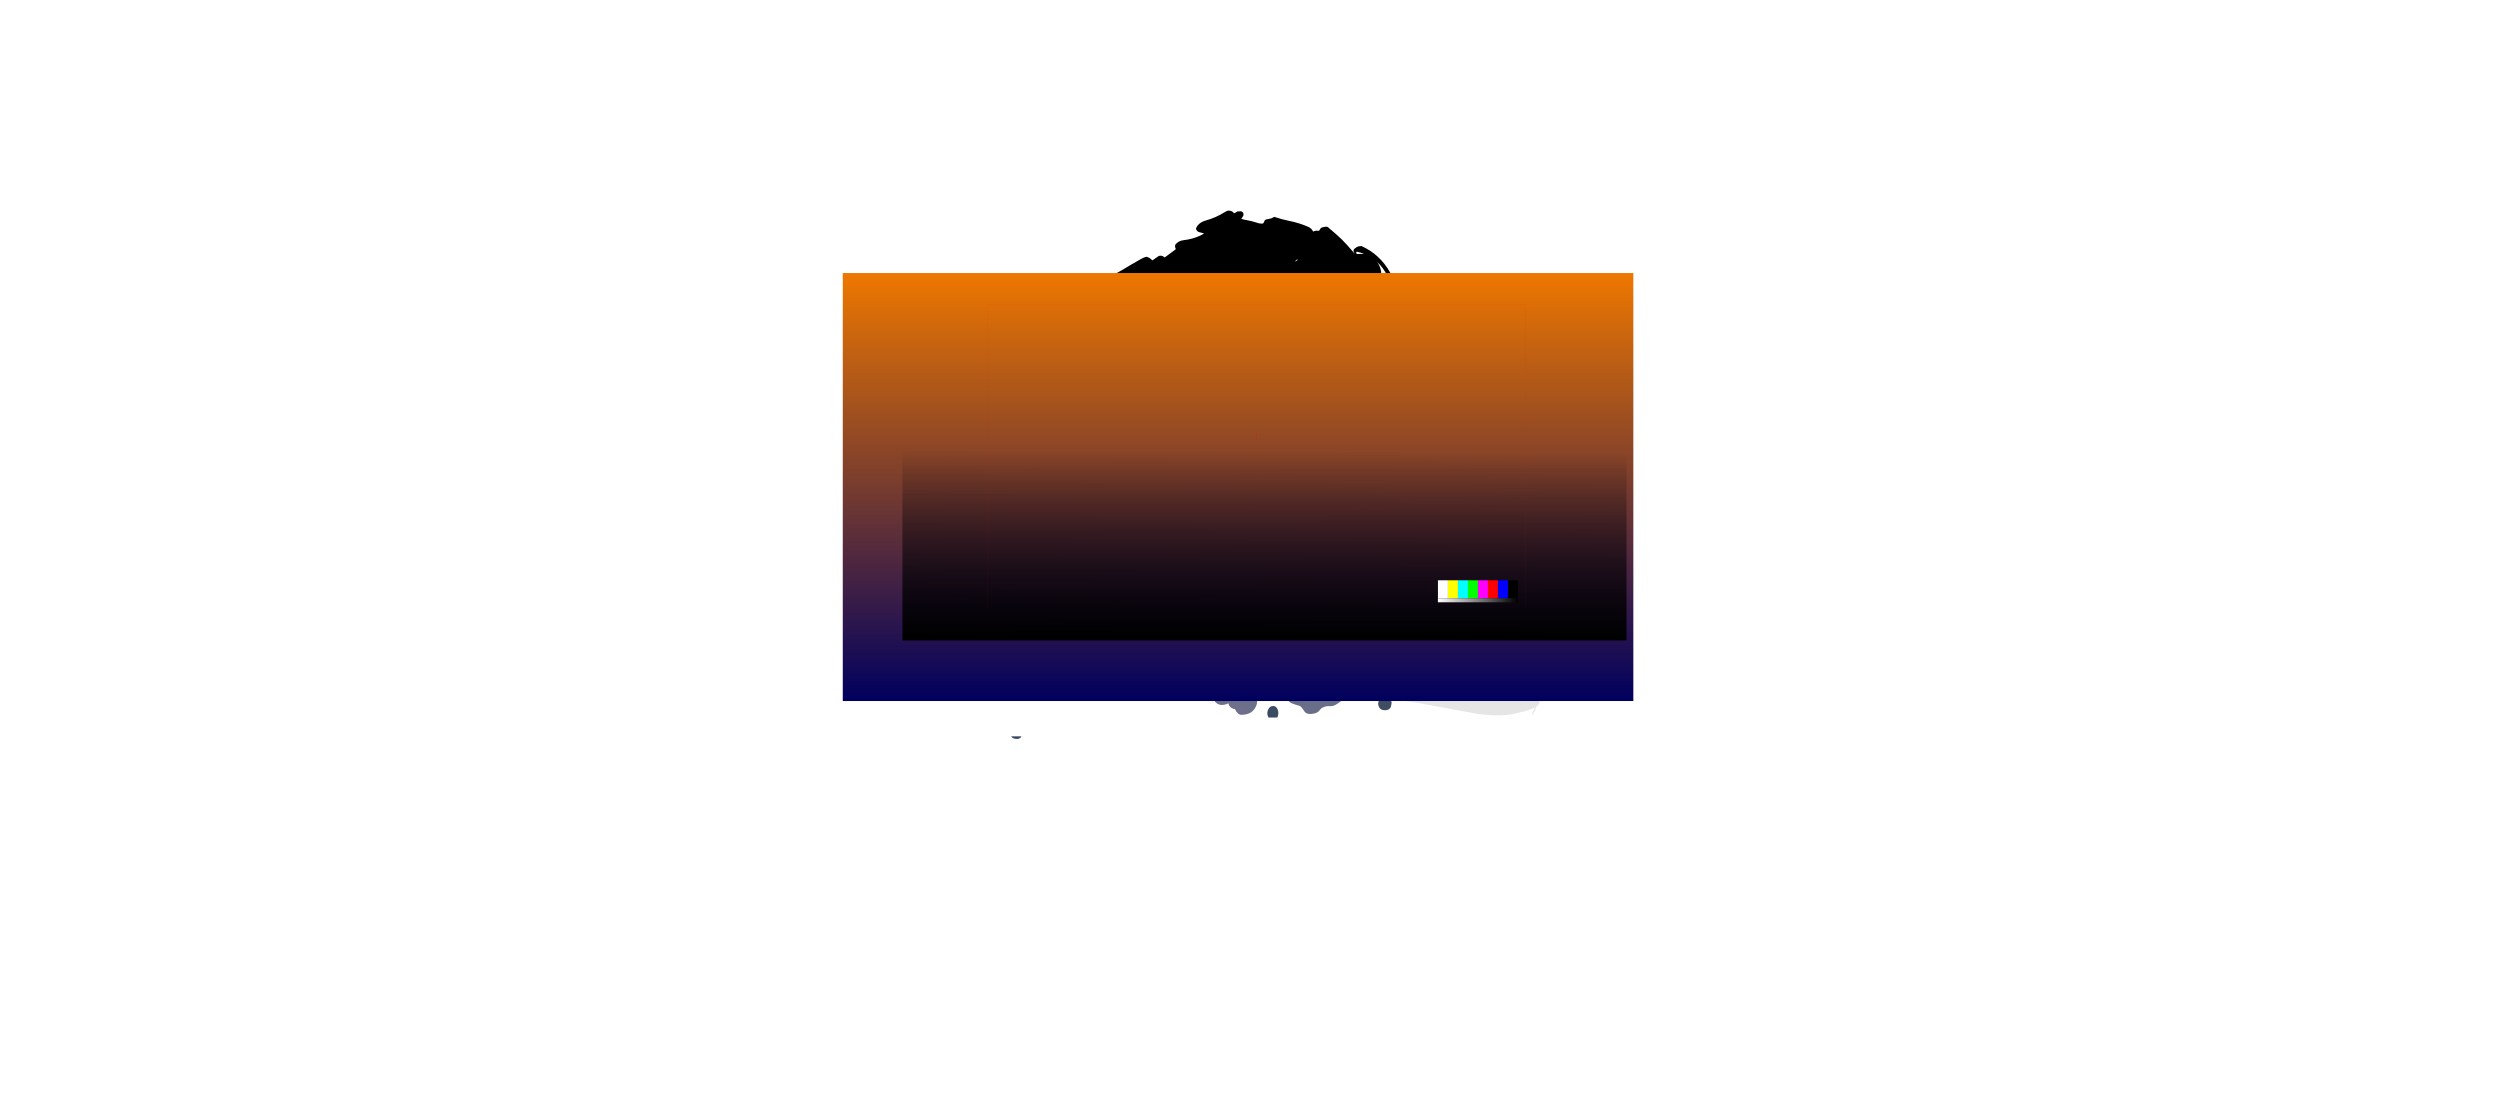 <?xml version="1.0" encoding="UTF-8" standalone="no"?>
<svg xmlns:ffdec="https://www.free-decompiler.com/flash" xmlns:xlink="http://www.w3.org/1999/xlink" ffdec:objectType="frame" height="2021.0px" width="4592.9px" xmlns="http://www.w3.org/2000/svg">
  <g transform="matrix(2.0, 0.0, 0.0, 2.0, 2126.0, 970.4)">
    <use ffdec:characterId="4087" height="326.05" transform="matrix(1.0, 0.0, 0.0, 1.0, -234.0, -222.9)" width="665.15" xlink:href="#shape0"/>
    <use ffdec:characterId="4097" height="298.45" transform="matrix(1.0, 0.0, 0.0, 1.0, 82.35, -126.5)" width="283.4" xlink:href="#sprite0"/>
    <use ffdec:characterId="4095" height="469.35" transform="matrix(1.034, 0.0, 0.0, 1.034, -134.228, -291.762)" width="403.7" xlink:href="#sprite1"/>
    <use ffdec:characterId="4043" height="393.15" style="mix-blend-mode: overlay" transform="matrix(1.0, 0.0, 0.0, 1.0, -288.85, -234.4)" width="726.2" xlink:href="#sprite3"/>
    <use ffdec:characterId="4086" height="326.05" transform="matrix(1.0, 0.0, 0.0, 1.0, -234.05, -222.95)" width="665.15" xlink:href="#sprite4"/>
    <use ffdec:characterId="4041" height="300.0" transform="matrix(0.927, 0.0, 0.0, 0.927, -155.809, -205.785)" width="533.0" xlink:href="#sprite5"/>
  </g>
  <defs>
    <g id="shape0" transform="matrix(1.0, 0.0, 0.0, 1.0, 234.0, 222.9)">
      <path d="M431.15 -222.9 L431.15 103.15 -234.0 103.15 -234.0 -222.9 431.15 -222.9" fill="url(#gradient0)" fill-rule="evenodd" stroke="none"/>
    </g>
    <linearGradient gradientTransform="matrix(0.001, -0.225, 0.199, 8.0E-4, 98.5, -59.85)" gradientUnits="userSpaceOnUse" id="gradient0" spreadMethod="pad" x1="-819.2" x2="819.2">
      <stop offset="0.0" stop-color="#4d4d4d"/>
      <stop offset="1.0" stop-color="#1e1e1e"/>
    </linearGradient>
    <g id="sprite0" transform="matrix(1.0, 0.0, 0.0, 1.0, 0.0, 0.0)">
      <use ffdec:characterId="4096" height="298.45" transform="matrix(1.0, 0.0, 0.0, 1.0, 0.0, 0.0)" width="283.4" xlink:href="#shape1"/>
    </g>
    <g id="shape1" transform="matrix(1.0, 0.0, 0.0, 1.0, 0.0, 0.0)">
      <path d="M79.15 90.55 Q71.55 95.2 63.1 97.75 L59.2 98.1 59.0 97.35 Q64.15 94.75 68.3 91.3 L83.4 78.1 86.05 75.6 Q91.9 69.6 96.4 62.9 92.3 65.5 87.35 66.55 L82.95 66.75 Q89.45 59.45 97.3 53.1 102.35 49.1 106.55 44.5 111.05 39.5 115.05 34.15 L108.05 34.95 105.75 34.95 Q112.0 30.75 119.1 27.2 121.65 25.85 124.1 23.95 L136.05 14.3 129.35 14.0 Q130.75 13.2 132.35 12.6 151.5 5.2 171.5 1.1 L190.15 0.55 Q194.85 1.2 199.3 2.4 203.75 0.4 208.7 1.1 L211.15 1.4 Q211.55 2.75 213.0 3.2 224.7 6.1 234.25 12.05 L236.35 13.5 242.75 18.8 Q246.7 21.95 250.95 24.65 L253.4 26.55 254.45 27.6 255.1 28.65 Q255.35 29.5 255.2 30.45 L248.05 27.35 Q252.0 33.9 257.45 39.6 262.15 44.45 265.1 50.4 259.1 49.45 254.65 46.6 L253.6 45.75 Q256.8 52.95 261.5 59.25 L269.4 70.05 269.3 70.2 256.7 64.0 265.65 96.0 Q261.05 92.95 257.8 88.55 L255.3 85.75 Q253.7 84.15 252.85 82.05 254.65 90.85 259.2 98.45 262.9 105.0 267.85 110.85 260.65 107.1 254.55 102.1 L251.65 99.65 255.3 106.5 254.7 106.15 267.45 129.4 266.75 129.5 Q262.25 127.4 258.45 124.55 253.85 121.1 250.65 116.5 253.15 124.1 257.3 130.95 263.25 140.75 270.9 149.5 L272.55 151.7 Q269.55 151.1 267.35 149.6 265.65 148.5 263.5 147.7 259.95 146.45 257.05 144.2 L251.15 139.25 243.95 131.6 Q245.2 137.55 246.9 143.15 249.15 151.15 255.0 157.25 L257.2 159.65 Q261.1 163.65 265.55 167.2 267.1 168.25 267.25 169.95 259.85 166.8 252.6 163.25 249.0 161.45 245.7 159.3 L235.0 152.0 232.75 150.1 Q229.35 147.1 226.6 143.5 L225.45 141.75 Q227.3 153.2 233.1 163.3 L238.2 172.2 Q239.45 174.4 241.4 176.0 L241.95 176.4 Q243.0 177.0 243.15 178.15 L243.2 178.7 Q239.6 177.95 237.0 175.85 230.15 170.7 223.1 166.0 221.7 165.1 220.55 164.1 217.7 161.55 215.65 158.3 L214.25 156.1 221.95 179.6 222.4 179.8 Q236.05 185.45 246.25 188.85 251.85 190.75 256.2 193.15 L263.15 197.05 Q267.75 199.25 270.05 200.8 273.35 202.8 275.0 204.75 280.8 211.6 282.65 224.4 284.2 235.05 282.6 241.0 276.8 262.35 272.35 275.1 L271.55 277.35 268.05 285.55 268.35 285.45 269.0 285.8 Q269.2 285.95 268.9 286.75 268.25 288.45 266.15 290.1 L264.9 293.05 Q263.5 296.15 262.0 298.15 261.7 297.6 261.95 296.85 L264.5 291.1 Q260.0 293.65 251.25 295.6 242.9 297.6 239.5 298.0 227.8 299.2 211.85 297.1 L181.3 291.45 Q155.1 286.4 145.75 285.15 130.7 283.2 109.9 284.1 L90.0 285.0 Q69.55 282.3 67.55 281.55 L64.0 280.05 Q60.25 278.6 52.65 276.45 L43.15 273.45 35.45 271.0 Q30.3 269.8 19.85 264.15 9.5 258.35 3.4 255.1 L0.3 260.65 0.0 260.65 1.35 256.9 2.35 254.55 0.9 253.75 Q0.55 254.35 1.0 253.25 L1.4 252.45 1.65 252.4 2.75 252.4 3.2 252.5 6.15 245.85 10.55 236.0 15.55 225.75 16.75 223.25 18.3 220.6 19.2 219.0 Q19.2 218.6 19.35 218.15 L23.65 210.7 Q27.85 203.8 29.5 201.5 34.05 194.95 35.35 193.45 39.3 188.8 44.65 185.65 L47.65 183.85 Q49.5 182.7 50.8 182.05 55.1 180.0 59.05 178.7 65.1 176.65 69.15 175.7 L80.55 172.75 Q90.05 170.3 97.4 166.05 L99.25 164.95 Q99.2 163.75 98.35 163.05 L97.4 162.25 95.0 162.55 92.9 163.4 Q85.0 167.25 77.8 171.8 78.65 166.35 82.65 161.15 86.3 156.4 87.0 151.3 75.4 160.05 62.3 166.7 L58.7 168.4 Q60.75 164.0 64.05 159.35 69.45 152.0 71.25 143.6 L71.85 140.25 72.25 136.9 Q66.15 140.0 61.55 144.8 59.85 146.65 57.75 148.2 56.7 149.0 56.0 148.5 55.65 147.9 56.0 147.3 62.6 135.85 68.1 124.3 L70.95 117.25 46.55 128.25 46.05 127.45 Q50.5 122.8 55.65 118.55 59.15 115.65 61.9 112.35 L70.9 101.75 75.2 96.25 79.15 90.55" fill="#000000" fill-opacity="0.102" fill-rule="evenodd" stroke="none"/>
    </g>
    <g id="sprite1" transform="matrix(1.0, 0.0, 0.0, 1.0, -80.95, 83.6)">
      <use ffdec:characterId="4094" height="469.35" transform="matrix(1.0, 0.0, 0.0, 1.0, 80.95, -83.6)" width="403.7" xlink:href="#shape2"/>
      <filter id="filter0">
        <feFlood flood-color="#ffcc00" flood-opacity="1.0" result="filterResult0"/>
        <feComposite in="filterResult0" in2="SourceGraphic" operator="out" result="filterResult1"/>
        <feConvolveMatrix divisor="25.0" in="filterResult1" kernelMatrix="1 1 1 1 1 1 1 1 1 1 1 1 1 1 1 1 1 1 1 1 1 1 1 1 1" order="5 5" result="filterResult2"/>
        <feComposite in="filterResult2" in2="SourceGraphic" operator="in" result="filterResult3"/>
        <feComposite in="filterResult3" in2="SourceGraphic" operator="over" result="filterResult4"/>
        <feColorMatrix in="filterResult4" result="filterResult5" type="matrix" values="0 0 0 0 1.0,0 0 0 0 0.8,0 0 0 0 0.0,0 0 0 1 0"/>
        <feConvolveMatrix divisor="1225.0" in="filterResult5" kernelMatrix="1 1 1 1 1 1 1 1 1 1 1 1 1 1 1 1 1 1 1 1 1 1 1 1 1 1 1 1 1 1 1 1 1 1 1 1 1 1 1 1 1 1 1 1 1 1 1 1 1 1 1 1 1 1 1 1 1 1 1 1 1 1 1 1 1 1 1 1 1 1 1 1 1 1 1 1 1 1 1 1 1 1 1 1 1 1 1 1 1 1 1 1 1 1 1 1 1 1 1 1 1 1 1 1 1 1 1 1 1 1 1 1 1 1 1 1 1 1 1 1 1 1 1 1 1 1 1 1 1 1 1 1 1 1 1 1 1 1 1 1 1 1 1 1 1 1 1 1 1 1 1 1 1 1 1 1 1 1 1 1 1 1 1 1 1 1 1 1 1 1 1 1 1 1 1 1 1 1 1 1 1 1 1 1 1 1 1 1 1 1 1 1 1 1 1 1 1 1 1 1 1 1 1 1 1 1 1 1 1 1 1 1 1 1 1 1 1 1 1 1 1 1 1 1 1 1 1 1 1 1 1 1 1 1 1 1 1 1 1 1 1 1 1 1 1 1 1 1 1 1 1 1 1 1 1 1 1 1 1 1 1 1 1 1 1 1 1 1 1 1 1 1 1 1 1 1 1 1 1 1 1 1 1 1 1 1 1 1 1 1 1 1 1 1 1 1 1 1 1 1 1 1 1 1 1 1 1 1 1 1 1 1 1 1 1 1 1 1 1 1 1 1 1 1 1 1 1 1 1 1 1 1 1 1 1 1 1 1 1 1 1 1 1 1 1 1 1 1 1 1 1 1 1 1 1 1 1 1 1 1 1 1 1 1 1 1 1 1 1 1 1 1 1 1 1 1 1 1 1 1 1 1 1 1 1 1 1 1 1 1 1 1 1 1 1 1 1 1 1 1 1 1 1 1 1 1 1 1 1 1 1 1 1 1 1 1 1 1 1 1 1 1 1 1 1 1 1 1 1 1 1 1 1 1 1 1 1 1 1 1 1 1 1 1 1 1 1 1 1 1 1 1 1 1 1 1 1 1 1 1 1 1 1 1 1 1 1 1 1 1 1 1 1 1 1 1 1 1 1 1 1 1 1 1 1 1 1 1 1 1 1 1 1 1 1 1 1 1 1 1 1 1 1 1 1 1 1 1 1 1 1 1 1 1 1 1 1 1 1 1 1 1 1 1 1 1 1 1 1 1 1 1 1 1 1 1 1 1 1 1 1 1 1 1 1 1 1 1 1 1 1 1 1 1 1 1 1 1 1 1 1 1 1 1 1 1 1 1 1 1 1 1 1 1 1 1 1 1 1 1 1 1 1 1 1 1 1 1 1 1 1 1 1 1 1 1 1 1 1 1 1 1 1 1 1 1 1 1 1 1 1 1 1 1 1 1 1 1 1 1 1 1 1 1 1 1 1 1 1 1 1 1 1 1 1 1 1 1 1 1 1 1 1 1 1 1 1 1 1 1 1 1 1 1 1 1 1 1 1 1 1 1 1 1 1 1 1 1 1 1 1 1 1 1 1 1 1 1 1 1 1 1 1 1 1 1 1 1 1 1 1 1 1 1 1 1 1 1 1 1 1 1 1 1 1 1 1 1 1 1 1 1 1 1 1 1 1 1 1 1 1 1 1 1 1 1 1 1 1 1 1 1 1 1 1 1 1 1 1 1 1 1 1 1 1 1 1 1 1 1 1 1 1 1 1 1 1 1 1 1 1 1 1 1 1 1 1 1 1 1 1 1 1 1 1 1 1 1 1 1 1 1 1 1 1 1 1 1 1 1 1 1 1 1 1 1 1 1 1 1 1 1 1 1 1 1 1 1 1 1 1 1 1 1 1 1 1 1 1 1 1 1 1 1 1 1 1 1 1 1 1 1 1 1 1 1 1 1 1 1 1 1 1 1 1 1 1 1 1 1 1 1 1 1 1 1 1 1 1 1 1 1 1 1 1 1 1 1 1 1 1 1 1 1 1 1 1 1 1 1 1 1 1 1 1 1 1 1 1 1 1 1 1 1 1 1 1 1 1 1 1 1 1 1 1 1 1 1 1 1 1 1 1 1 1 1 1 1 1 1 1 1 1 1 1 1 1 1 1 1 1 1 1 1 1 1 1 1 1 1 1 1 1 1 1 1 1 1 1 1 1 1 1 1 1 1 1 1 1 1 1 1 1 1 1 1 1 1 1 1 1 1 1 1 1 1 1 1 1 1 1 1 1 1 1 1 1 1 1 1 1 1 1 1 1 1 1 1 1 1 1 1 1 1 1 1 1 1 1 1 1 1 1 1 1 1 1 1 1 1 1 1 1 1 1 1 1 1 1 1 1 1 1 1 1 1 1 1 1 1 1 1 1 1 1 1 1 1 1 1 1 1 1 1 1 1 1 1 1 1 1 1 1 1 1 1 1 1 1 1 1 1 1 1 1 1 1 1 1 1 1 1 1 1 1 1 1 1 1 1 1 1 1 1 1 1 1 1 1 1 1 1 1 1 1 1 1 1 1 1 1 1 1 1 1 1 1 1 1 1 1 1 1 1 1 1 1 1 1 1 1 1 1 1 1 1 1 1 1 1 1 1 1 1 1 1 1 1 1 1 1 1 1 1 1 1 1 1 1 1 1 1 1 1 1 1 1 1 1 1 1 1 1 1 1 1 1 1 1 1 1 1 1 1 1 1 1 1 1 1 1 1 1 1 1 1 1 1 1 1 1 1 1 1 1 1 1 1 1 1 1 1 1 1 1 1 1 1 1 1 1 1 1 1 1" order="35 35" result="filterResult6"/>
        <feConvolveMatrix divisor="1225.0" in="filterResult6" kernelMatrix="1 1 1 1 1 1 1 1 1 1 1 1 1 1 1 1 1 1 1 1 1 1 1 1 1 1 1 1 1 1 1 1 1 1 1 1 1 1 1 1 1 1 1 1 1 1 1 1 1 1 1 1 1 1 1 1 1 1 1 1 1 1 1 1 1 1 1 1 1 1 1 1 1 1 1 1 1 1 1 1 1 1 1 1 1 1 1 1 1 1 1 1 1 1 1 1 1 1 1 1 1 1 1 1 1 1 1 1 1 1 1 1 1 1 1 1 1 1 1 1 1 1 1 1 1 1 1 1 1 1 1 1 1 1 1 1 1 1 1 1 1 1 1 1 1 1 1 1 1 1 1 1 1 1 1 1 1 1 1 1 1 1 1 1 1 1 1 1 1 1 1 1 1 1 1 1 1 1 1 1 1 1 1 1 1 1 1 1 1 1 1 1 1 1 1 1 1 1 1 1 1 1 1 1 1 1 1 1 1 1 1 1 1 1 1 1 1 1 1 1 1 1 1 1 1 1 1 1 1 1 1 1 1 1 1 1 1 1 1 1 1 1 1 1 1 1 1 1 1 1 1 1 1 1 1 1 1 1 1 1 1 1 1 1 1 1 1 1 1 1 1 1 1 1 1 1 1 1 1 1 1 1 1 1 1 1 1 1 1 1 1 1 1 1 1 1 1 1 1 1 1 1 1 1 1 1 1 1 1 1 1 1 1 1 1 1 1 1 1 1 1 1 1 1 1 1 1 1 1 1 1 1 1 1 1 1 1 1 1 1 1 1 1 1 1 1 1 1 1 1 1 1 1 1 1 1 1 1 1 1 1 1 1 1 1 1 1 1 1 1 1 1 1 1 1 1 1 1 1 1 1 1 1 1 1 1 1 1 1 1 1 1 1 1 1 1 1 1 1 1 1 1 1 1 1 1 1 1 1 1 1 1 1 1 1 1 1 1 1 1 1 1 1 1 1 1 1 1 1 1 1 1 1 1 1 1 1 1 1 1 1 1 1 1 1 1 1 1 1 1 1 1 1 1 1 1 1 1 1 1 1 1 1 1 1 1 1 1 1 1 1 1 1 1 1 1 1 1 1 1 1 1 1 1 1 1 1 1 1 1 1 1 1 1 1 1 1 1 1 1 1 1 1 1 1 1 1 1 1 1 1 1 1 1 1 1 1 1 1 1 1 1 1 1 1 1 1 1 1 1 1 1 1 1 1 1 1 1 1 1 1 1 1 1 1 1 1 1 1 1 1 1 1 1 1 1 1 1 1 1 1 1 1 1 1 1 1 1 1 1 1 1 1 1 1 1 1 1 1 1 1 1 1 1 1 1 1 1 1 1 1 1 1 1 1 1 1 1 1 1 1 1 1 1 1 1 1 1 1 1 1 1 1 1 1 1 1 1 1 1 1 1 1 1 1 1 1 1 1 1 1 1 1 1 1 1 1 1 1 1 1 1 1 1 1 1 1 1 1 1 1 1 1 1 1 1 1 1 1 1 1 1 1 1 1 1 1 1 1 1 1 1 1 1 1 1 1 1 1 1 1 1 1 1 1 1 1 1 1 1 1 1 1 1 1 1 1 1 1 1 1 1 1 1 1 1 1 1 1 1 1 1 1 1 1 1 1 1 1 1 1 1 1 1 1 1 1 1 1 1 1 1 1 1 1 1 1 1 1 1 1 1 1 1 1 1 1 1 1 1 1 1 1 1 1 1 1 1 1 1 1 1 1 1 1 1 1 1 1 1 1 1 1 1 1 1 1 1 1 1 1 1 1 1 1 1 1 1 1 1 1 1 1 1 1 1 1 1 1 1 1 1 1 1 1 1 1 1 1 1 1 1 1 1 1 1 1 1 1 1 1 1 1 1 1 1 1 1 1 1 1 1 1 1 1 1 1 1 1 1 1 1 1 1 1 1 1 1 1 1 1 1 1 1 1 1 1 1 1 1 1 1 1 1 1 1 1 1 1 1 1 1 1 1 1 1 1 1 1 1 1 1 1 1 1 1 1 1 1 1 1 1 1 1 1 1 1 1 1 1 1 1 1 1 1 1 1 1 1 1 1 1 1 1 1 1 1 1 1 1 1 1 1 1 1 1 1 1 1 1 1 1 1 1 1 1 1 1 1 1 1 1 1 1 1 1 1 1 1 1 1 1 1 1 1 1 1 1 1 1 1 1 1 1 1 1 1 1 1 1 1 1 1 1 1 1 1 1 1 1 1 1 1 1 1 1 1 1 1 1 1 1 1 1 1 1 1 1 1 1 1 1 1 1 1 1 1 1 1 1 1 1 1 1 1 1 1 1 1 1 1 1 1 1 1 1 1 1 1 1 1 1 1 1 1 1 1 1 1 1 1 1 1 1 1 1 1 1 1 1 1 1 1 1 1 1 1 1 1 1 1 1 1 1 1 1 1 1 1 1 1 1 1 1 1 1 1 1 1 1 1 1 1 1 1 1 1 1 1 1 1 1 1 1 1 1 1 1 1 1 1 1 1 1 1 1 1 1 1 1 1 1 1 1 1 1 1 1 1 1 1 1 1 1 1 1 1 1 1 1 1 1 1 1 1 1 1 1 1 1 1 1 1 1 1 1 1 1 1 1 1 1 1 1 1 1 1 1 1 1 1 1 1 1 1 1 1 1 1 1 1 1 1 1 1 1 1 1 1 1 1 1 1 1 1 1 1 1 1 1 1 1 1 1 1 1 1 1 1 1 1 1 1 1 1 1 1 1 1 1 1 1 1 1 1 1 1 1 1 1 1 1 1 1 1" order="35 35" result="filterResult7"/>
        <feComposite in="filterResult4" in2="filterResult7" operator="over" result="filterResult8"/>
      </filter>
      <use ffdec:characterId="4093" filter="url(#filter0)" height="27.25" transform="matrix(-0.822, 0.0, 0.0, 0.782, 336.8, 76.808)" width="126.15" xlink:href="#sprite2"/>
      <use ffdec:characterId="4091" height="405.45" transform="matrix(1.0, 0.0, 0.0, 1.0, 80.95, -19.7)" width="345.3" xlink:href="#shape4"/>
    </g>
    <g id="shape2" transform="matrix(1.0, 0.0, 0.0, 1.0, -80.95, 83.6)">
      <path d="M428.45 177.9 L428.6 176.35 429.1 180.8 428.45 177.9 M382.0 50.0 L384.55 50.3 386.3 57.55 382.0 50.0 M330.4 44.05 Q338.7 47.35 347.1 46.4 356.15 59.0 362.7 73.3 368.35 85.65 377.1 93.05 380.2 96.15 384.0 98.5 385.25 101.05 386.75 103.4 388.6 106.3 390.9 108.85 393.2 111.45 396.55 110.65 L396.6 110.7 398.45 115.05 399.8 118.55 Q397.45 123.2 400.1 128.0 L414.7 154.4 Q417.0 158.65 419.9 162.25 420.65 169.65 421.95 177.0 L423.65 178.3 425.2 179.3 427.2 187.75 Q428.3 192.25 428.85 196.9 429.5 202.2 432.4 204.25 L433.6 208.55 Q433.25 216.25 436.5 224.45 440.9 235.6 443.95 247.25 447.05 259.2 454.55 268.75 L456.15 268.8 457.3 272.95 Q459.6 281.05 463.65 285.4 L463.35 285.95 464.45 286.2 Q466.35 287.95 468.65 288.95 470.9 291.8 470.9 297.05 L471.25 301.65 Q471.25 307.0 470.05 311.35 466.15 325.35 451.05 325.35 445.4 325.35 442.6 319.05 440.8 314.8 440.8 310.55 440.8 307.4 441.45 304.5 437.45 306.25 433.35 309.2 428.55 312.6 420.85 312.6 419.9 312.6 418.55 311.4 L418.45 312.05 Q416.55 321.05 408.75 321.05 404.25 321.05 401.7 319.8 L400.2 318.85 399.6 320.05 394.5 327.95 Q396.95 328.9 398.9 330.75 403.1 334.7 403.1 341.0 403.1 344.65 401.4 347.25 398.3 352.0 389.9 352.0 382.8 352.0 379.1 347.7 L378.9 347.5 Q370.15 356.65 365.1 356.65 L362.1 356.65 Q358.85 357.0 356.45 358.7 355.75 359.3 353.9 361.55 351.35 363.6 346.5 363.6 342.75 363.6 341.15 360.8 338.95 357.2 337.4 356.45 332.55 355.1 330.25 354.1 326.05 352.2 326.05 347.2 L326.15 345.65 Q319.95 351.05 307.75 351.05 302.95 351.05 299.8 348.6 L298.95 350.0 Q299.5 351.4 299.5 353.2 L299.15 355.1 Q298.55 357.2 297.3 358.95 293.65 364.35 285.5 364.35 282.35 364.35 279.95 359.55 L279.95 359.35 Q276.45 358.8 274.9 356.45 274.25 355.45 273.9 354.1 271.2 355.6 268.05 355.6 264.05 355.6 261.2 351.55 258.75 351.3 257.6 349.05 256.75 347.45 256.75 345.35 256.75 342.45 258.25 339.5 258.6 336.95 259.35 334.85 261.15 330.1 265.7 325.75 274.25 319.6 279.75 322.5 L284.2 322.8 Q287.1 323.9 287.1 327.0 L286.95 329.6 286.3 332.75 Q290.3 329.85 294.45 325.65 294.15 324.9 294.15 324.1 294.15 320.5 296.5 317.05 298.8 313.85 301.8 312.7 303.9 311.9 305.5 312.35 L306.3 310.95 306.25 310.05 307.8 304.85 309.45 294.0 Q309.45 291.9 308.95 289.2 L309.25 283.9 308.8 280.7 308.4 277.55 Q308.4 271.45 301.55 262.8 301.05 260.05 298.0 258.8 296.4 257.15 295.05 256.5 292.8 255.3 292.55 257.65 L284.75 257.9 280.55 258.3 Q275.7 257.2 272.95 255.2 270.7 253.6 269.4 250.75 L267.0 246.0 259.5 236.75 Q254.95 231.25 253.3 227.55 246.0 210.8 238.8 214.45 237.75 203.5 231.3 192.2 223.5 178.55 218.75 163.45 213.9 148.1 205.15 135.1 L205.7 129.5 Q206.15 125.6 207.15 121.85 208.35 117.4 208.65 112.75 208.85 109.0 207.0 105.75 L206.25 105.1 Q205.6 104.7 204.9 104.45 204.0 104.1 203.05 103.9 L202.8 103.85 Q203.3 101.5 202.45 99.2 201.4 96.2 198.8 94.45 196.2 92.75 193.3 93.15 193.3 91.05 192.6 89.05 L193.0 88.15 Q195.4 82.15 194.65 75.45 193.85 68.1 192.55 60.75 L194.5 59.65 196.15 57.8 196.85 56.3 197.25 54.95 196.25 51.95 Q189.3 37.9 197.85 44.2 206.35 50.45 210.7 54.95 213.65 56.95 215.65 53.8 L215.7 53.1 Q215.55 51.05 213.95 49.95 L213.7 49.8 Q213.7 48.35 213.3 46.65 212.5 43.25 209.8 41.0 210.85 37.85 212.25 34.85 L212.45 34.5 Q215.0 39.45 219.15 43.95 226.55 52.05 233.0 60.9 239.55 70.0 249.65 71.05 L254.25 74.55 Q260.9 79.75 269.25 80.3 L269.7 80.35 273.1 83.85 Q277.25 87.7 281.85 90.9 287.7 94.95 294.8 94.1 L294.5 93.7 297.95 96.5 Q300.95 99.1 304.8 99.9 L304.65 99.45 299.6 94.95 294.45 90.05 292.4 88.3 293.85 87.55 Q290.1 79.9 280.8 76.25 278.1 75.2 275.6 73.75 271.6 64.3 265.45 55.05 260.55 47.65 256.85 39.6 265.0 42.6 272.4 46.85 280.55 51.45 287.95 51.7 291.05 53.25 294.6 51.0 L298.05 49.85 Q298.15 48.1 296.5 47.45 L294.55 46.65 Q289.75 33.3 279.25 21.6 274.35 16.1 270.85 9.85 297.65 31.0 330.4 44.05 M356.8 41.15 L358.9 42.3 359.3 44.5 359.2 44.6 357.3 43.0 Q357.85 42.1 356.8 41.15 M353.0 39.2 L352.7 38.65 354.55 39.85 353.0 39.2 M235.4 4.7 Q235.55 4.05 235.95 4.9 L238.05 9.2 238.5 10.05 238.7 10.8 Q237.65 10.1 236.6 9.5 L235.4 4.7" fill="url(#gradient1)" fill-rule="evenodd" stroke="none"/>
      <path d="M418.35 357.2 Q417.05 360.25 413.05 360.25 409.65 360.25 408.15 357.95 407.1 356.3 407.1 354.5 407.1 352.15 408.95 350.4 410.65 348.85 413.05 348.45 415.5 348.1 417.1 349.4 418.9 350.9 418.9 354.1 L418.35 357.2 M475.55 318.0 Q475.0 316.9 475.0 314.9 475.0 312.45 476.5 311.0 477.85 309.7 479.8 309.7 481.85 309.7 483.15 311.0 484.65 312.45 484.65 314.9 L484.65 317.2 Q483.8 320.3 480.0 320.3 476.65 320.3 475.55 318.0 M310.15 358.4 Q311.5 356.65 313.5 356.55 315.45 356.45 316.85 358.1 318.35 359.95 318.35 363.35 L317.75 365.95 317.3 366.7 309.65 366.7 309.45 366.2 Q308.65 364.75 308.65 363.35 308.65 360.3 310.15 358.4 M252.5 319.1 Q252.5 315.8 256.35 315.45 260.15 315.1 260.15 318.5 L259.75 320.3 Q258.75 322.1 256.3 322.1 254.35 322.1 253.3 321.05 252.5 320.2 252.5 319.1 M241.1 314.65 Q239.55 314.65 238.5 313.4 237.7 312.35 237.7 311.35 237.7 308.45 240.9 308.45 244.1 308.45 244.1 311.55 L243.85 313.1 Q243.2 314.65 241.1 314.65 M234.7 330.35 Q234.7 326.6 238.05 323.85 241.1 321.25 245.3 320.7 249.7 320.15 252.6 322.25 255.95 324.65 255.95 329.8 255.95 329.35 254.7 333.4 252.25 337.7 247.05 337.7 239.65 337.7 236.55 334.6 234.7 332.75 234.7 330.35" fill="url(#gradient2)" fill-rule="evenodd" stroke="none"/>
      <path d="M86.2 385.75 Q82.6 385.75 80.95 383.5 L90.2 383.5 Q88.8 385.75 86.2 385.75" fill="url(#gradient3)" fill-rule="evenodd" stroke="none"/>
      <path d="M327.15 97.5 Q331.4 97.5 336.9 94.3 L341.95 90.8 346.35 86.85 348.3 84.7 348.4 84.65 Q349.7 83.55 350.65 83.6 L353.1 83.85 360.8 84.7 362.85 85.2 Q366.65 86.2 367.1 87.15 L368.45 89.9 Q369.5 91.95 369.5 92.75 369.5 94.65 363.95 104.05 359.9 110.95 355.4 115.55 336.9 135.1 319.45 135.1 314.65 135.1 306.75 131.0 298.25 126.6 292.55 120.4 287.9 115.4 287.0 112.1 L286.15 107.25 285.65 103.6 Q285.9 101.2 286.65 98.75 288.05 94.05 290.45 94.05 L290.8 94.3 291.25 94.6 Q292.0 94.6 294.6 93.05 297.2 91.45 300.15 91.45 300.45 91.45 302.7 92.75 305.15 94.25 306.4 94.6 313.3 96.65 316.7 97.1 L327.15 97.5" fill="url(#gradient4)" fill-rule="evenodd" stroke="none"/>
      <path d="M257.25 97.95 L256.65 97.9 256.95 97.85 256.95 97.65 Q256.2 95.15 253.75 95.3 L253.75 95.05 255.2 94.8 Q256.7 94.8 257.25 97.95 M216.6 95.3 L216.25 95.75 215.9 95.55 215.6 95.45 215.6 95.5 215.5 96.25 215.5 96.75 215.05 96.95 215.05 96.8 Q214.8 96.5 214.8 96.0 214.8 95.55 215.25 95.15 L215.25 95.05 Q215.55 94.4 216.45 94.3 217.3 94.15 217.3 94.65 217.3 95.3 216.95 94.85 L216.95 94.8 215.95 94.95 216.15 95.15 216.6 95.3" fill="url(#gradient5)" fill-rule="evenodd" stroke="none"/>
      <path d="M256.65 97.9 L257.25 97.95 257.5 101.45 Q257.5 104.7 256.2 107.55 L252.45 114.3 Q251.05 116.7 246.6 120.5 240.0 126.2 234.2 126.2 L230.3 123.3 Q226.6 120.4 226.05 119.7 224.6 118.1 223.35 116.0 L221.25 112.2 Q215.05 100.2 215.05 96.95 L215.5 96.75 216.25 95.75 216.6 95.3 Q220.8 97.5 226.35 99.4 234.85 102.35 240.6 102.35 241.6 102.35 248.15 99.5 254.8 96.6 255.75 96.6 255.95 96.6 256.65 97.9" fill="url(#gradient6)" fill-rule="evenodd" stroke="none"/>
      <path d="M246.6 86.7 L247.8 87.75 247.95 87.8 Q250.95 89.05 253.05 90.8 254.9 92.25 254.9 92.85 L254.7 94.3 253.8 95.2 250.6 95.95 250.3 97.1 Q247.55 100.1 244.1 100.95 L234.45 101.7 Q227.25 101.7 222.85 99.8 219.05 98.2 219.05 96.05 219.05 95.5 220.0 94.15 221.0 92.6 221.25 91.35 221.5 90.1 223.55 88.65 226.1 86.95 229.1 86.55 232.55 85.75 235.85 85.6 236.5 85.05 237.35 84.7 L241.3 84.5 242.55 84.7 Q244.8 85.25 246.6 86.7 M334.65 76.45 L336.05 77.5 339.4 78.7 Q347.15 82.0 347.15 84.55 L347.15 84.7 Q346.85 87.4 337.7 91.4 328.3 95.5 322.2 95.5 310.15 95.5 306.3 93.5 303.8 92.1 303.8 88.25 303.8 86.9 306.1 84.7 L309.8 81.7 Q316.45 76.9 321.45 76.95 L327.7 76.3 328.65 76.05 Q332.25 75.35 334.65 76.45 M265.9 194.25 Q265.9 193.65 266.6 193.0 267.05 190.75 269.15 189.85 L271.0 189.35 276.55 190.1 Q284.45 190.1 288.6 188.4 L290.0 187.75 Q292.3 188.15 295.7 190.0 299.2 191.95 300.25 193.15 302.05 193.7 303.15 194.85 L301.9 194.95 Q301.8 195.55 300.95 195.85 L298.65 195.35 298.25 195.35 298.15 195.35 289.55 196.35 279.3 197.0 278.75 197.0 276.8 197.15 272.95 196.85 267.55 197.0 Q266.7 197.0 266.5 196.15 L266.45 195.15 Q265.9 194.65 265.9 194.25" fill="#ffffff" fill-rule="evenodd" stroke="none"/>
      <path d="M253.85 196.05 Q255.5 192.65 257.7 189.35 262.1 182.55 265.15 182.55 L266.9 182.75 272.95 182.8 277.2 182.4 280.95 181.8 283.45 181.3 283.9 181.0 Q285.9 179.6 288.45 180.55 L288.6 180.6 Q292.55 180.15 293.55 181.25 295.7 183.45 297.45 183.95 299.6 184.55 307.95 189.15 312.8 191.8 314.95 193.25 318.65 192.25 318.65 195.25 318.65 196.6 316.45 198.0 L315.0 198.7 312.65 201.25 Q309.65 203.95 307.65 203.95 L307.3 203.95 306.65 204.35 Q299.7 207.75 293.25 211.3 288.75 213.15 279.55 213.15 L275.0 212.0 Q271.55 211.75 269.0 210.85 268.5 211.5 267.55 211.5 264.65 211.5 259.2 202.7 256.5 199.8 253.85 196.05 M265.9 194.25 Q265.9 194.65 266.45 195.15 L266.5 196.15 Q266.7 197.0 267.55 197.0 L272.95 196.85 276.8 197.15 278.75 197.0 279.3 197.0 289.55 196.35 298.15 195.35 298.25 195.35 298.65 195.35 300.95 195.85 Q301.8 195.55 301.9 194.95 L303.15 194.85 Q302.05 193.7 300.25 193.15 299.2 191.95 295.7 190.0 292.3 188.15 290.0 187.75 L288.6 188.4 Q284.45 190.1 276.55 190.1 L271.0 189.35 269.15 189.85 Q267.05 190.75 266.6 193.0 265.9 193.65 265.9 194.25" fill="url(#gradient7)" fill-rule="evenodd" stroke="none"/>
      <path d="M291.5 67.9 L292.6 67.45 292.3 67.6 291.5 67.9 M277.7 93.85 Q278.2 91.7 280.2 84.7 L282.45 77.0 283.5 73.55 Q287.95 72.15 292.95 69.8 L299.7 66.2 Q303.4 66.35 305.15 68.7 305.85 67.6 307.15 67.35 306.65 69.65 306.45 71.55 L306.75 74.8 306.45 76.35 306.9 78.0 Q306.9 79.5 305.15 80.05 L303.3 84.0 302.95 84.7 300.65 90.05 299.05 91.5 Q297.3 93.2 297.45 95.5 L297.45 96.3 296.7 96.3 Q286.55 96.3 284.85 106.35 L284.65 108.6 284.5 110.45 284.5 110.7 284.5 111.5 Q284.65 114.95 285.85 119.05 286.95 122.55 289.55 129.35 290.0 130.85 292.25 133.3 L296.55 138.1 Q302.45 144.75 302.45 150.15 L301.9 152.5 Q300.7 154.85 297.7 154.85 L291.7 155.45 Q291.25 155.6 289.15 156.85 286.75 158.25 279.8 158.7 L278.2 162.55 Q275.45 168.7 274.05 168.7 L273.05 168.5 272.95 167.95 Q273.15 166.15 271.25 162.0 L269.75 158.55 Q267.1 158.2 265.9 157.0 L264.45 155.35 Q263.6 154.45 262.7 153.95 L262.45 153.7 260.3 156.65 Q260.0 157.65 258.95 158.05 255.05 158.25 252.5 152.25 L252.05 151.2 Q250.3 146.95 250.3 143.5 L250.35 141.7 Q250.5 140.65 251.4 140.1 252.25 140.85 253.7 141.4 256.5 142.65 260.55 142.65 269.65 142.65 274.4 137.95 277.95 134.45 277.95 130.2 277.95 129.35 276.35 122.45 L276.15 121.8 275.5 118.5 275.85 110.95 Q276.2 99.7 277.7 93.85 M250.65 76.7 L251.05 76.65 251.05 77.55 250.0 77.5 248.15 77.8 248.3 77.7 248.45 77.7 248.4 77.65 250.2 76.65 250.65 76.7 M334.75 105.95 L334.85 106.45 334.9 106.6 333.0 106.65 334.75 105.95 M341.9 104.05 L342.3 104.0 344.6 104.45 343.2 104.95 341.9 104.05 M338.35 79.9 L338.55 79.9 338.55 82.2 Q337.85 81.15 337.85 80.55 337.85 79.8 338.15 79.8 L338.35 79.9 M369.6 -3.6 Q371.2 -8.1 375.85 -7.4 378.6 -6.85 382.7 -4.15 386.9 -1.45 388.6 0.85 L396.45 11.85 403.95 22.35 Q409.05 29.05 411.75 42.2 413.6 51.55 414.5 65.8 L415.05 76.8 415.55 84.7 415.85 87.7 Q416.55 94.95 416.6 109.6 L416.1 127.35 Q415.85 134.0 417.55 137.4 419.35 141.15 419.35 145.15 419.35 148.3 418.8 149.75 417.7 152.7 416.9 156.55 L416.6 159.4 Q416.45 161.25 416.1 162.25 L413.95 168.05 411.85 173.75 Q410.65 176.8 408.95 179.6 404.9 186.5 403.4 191.1 L402.5 194.05 401.15 196.95 Q400.65 197.85 398.55 199.7 L395.8 202.0 Q394.2 203.25 390.9 207.25 387.6 211.2 385.4 212.9 380.35 216.8 372.65 221.2 L356.95 229.85 Q358.95 232.2 353.45 235.3 350.4 237.05 344.2 239.8 L336.5 244.15 332.4 247.35 Q329.6 249.3 327.35 249.3 326.65 249.3 325.15 249.8 L323.0 250.3 321.0 250.5 320.95 250.55 Q319.45 252.55 317.45 252.55 316.05 252.55 316.3 252.15 L316.3 250.95 Q319.3 249.6 320.95 245.4 322.2 242.15 322.2 238.9 322.2 231.15 315.9 226.15 309.45 221.0 299.0 221.0 L284.7 221.25 Q276.55 221.25 272.0 220.1 268.7 219.25 265.55 216.9 L261.95 213.8 Q259.05 210.6 259.05 207.5 259.05 206.7 259.3 206.5 L259.45 206.3 259.35 206.1 259.65 206.2 259.9 206.0 260.45 206.1 260.4 206.25 260.55 206.25 260.5 207.2 261.0 207.2 Q260.8 208.1 260.95 208.6 L261.5 209.35 Q262.6 209.9 265.9 210.35 L270.3 210.8 270.05 210.7 270.0 210.7 269.85 210.6 268.0 209.9 266.25 209.2 Q263.2 208.1 262.45 207.4 L262.6 207.15 263.7 207.2 263.7 207.15 Q266.1 206.8 274.05 208.75 L274.8 208.55 277.0 208.3 280.7 208.35 282.65 207.65 286.3 207.0 291.8 205.75 Q295.05 204.45 298.7 203.4 L301.5 202.5 302.5 201.95 Q302.5 201.7 302.95 201.35 L304.4 201.25 305.45 201.35 Q305.45 200.85 307.15 200.1 L311.75 197.1 311.75 197.0 Q312.45 196.35 313.55 195.7 L314.95 194.6 315.8 194.8 316.3 194.7 316.45 194.95 316.45 195.35 316.6 195.55 Q317.05 196.3 317.1 197.1 326.0 195.5 330.0 188.25 333.15 179.6 335.3 176.4 L343.75 164.2 352.0 152.5 Q361.8 138.5 366.4 130.45 375.65 114.35 375.65 105.25 375.65 100.25 373.75 97.15 371.25 92.8 365.2 92.8 363.35 92.8 360.1 94.95 L357.35 97.0 357.05 96.8 Q356.1 96.25 355.0 96.3 L352.55 96.2 351.8 96.0 Q351.6 93.7 350.65 91.9 L350.95 91.25 Q351.65 90.1 352.0 88.75 L352.2 86.5 Q352.1 85.2 351.25 84.25 L350.65 83.75 Q353.2 81.7 353.45 80.15 354.1 76.5 360.65 69.85 366.9 63.5 366.9 61.1 366.9 58.25 363.7 57.75 361.75 57.45 356.65 57.65 351.9 57.5 349.6 55.65 346.35 53.15 346.35 46.85 346.35 46.3 348.8 41.6 351.2 37.0 352.0 36.1 L358.0 30.15 Q361.75 26.45 362.65 24.9 365.2 20.25 366.6 14.0 L368.45 3.05 369.6 -3.6 M288.15 69.1 L284.9 70.25 Q285.0 70.15 285.05 70.15 286.4 69.4 288.15 69.1 M265.7 212.15 L265.45 212.05 265.7 212.25 265.45 212.75 265.9 212.15 265.7 212.15 M289.3 212.4 L290.7 212.0 290.45 212.0 287.45 211.95 289.3 212.4 M318.75 197.1 L317.1 197.3 316.75 198.05 318.75 197.1 M267.3 195.15 L266.85 196.05 270.0 196.7 278.1 197.8 Q286.0 197.8 297.5 195.5 L298.45 195.35 294.8 193.35 Q290.9 191.1 290.2 191.1 272.3 191.1 268.7 193.25 267.75 193.9 267.3 195.15 M262.2 196.85 L262.95 196.05 Q263.55 195.5 264.05 195.5 L264.85 195.65 264.85 195.35 Q264.85 193.7 267.1 191.55 269.45 189.35 271.0 189.35 L272.55 189.45 273.65 189.55 278.25 189.45 279.95 188.9 285.9 188.0 290.3 187.75 Q293.9 188.5 297.05 191.0 L301.65 194.7 301.45 194.9 Q306.0 194.45 307.55 195.55 L307.35 196.0 306.3 196.05 Q305.1 196.05 304.0 196.5 302.05 197.15 298.7 197.8 L291.05 198.8 290.45 199.15 288.65 199.1 287.7 199.15 282.8 199.65 Q279.35 200.85 271.45 200.85 270.1 200.85 268.95 200.2 L270.05 199.8 267.3 199.45 Q263.45 198.8 262.2 196.85 M267.85 154.4 L267.85 154.3 267.55 154.45 266.35 154.85 266.9 154.9 267.3 154.85 267.85 154.4 M249.85 101.65 L250.1 101.75 248.95 102.65 249.85 101.65 M233.5 78.0 L233.05 78.2 232.75 78.1 233.5 78.0 M210.8 96.45 L210.75 97.75 210.8 99.25 210.95 100.2 Q209.25 98.95 209.15 97.85 L210.8 96.45 M306.55 85.45 L306.55 85.5 306.9 84.7 Q308.1 82.85 310.65 82.3 L310.35 83.05 306.55 85.45" fill="#000000" fill-rule="evenodd" stroke="none"/>
      <path d="M386.1 205.75 L386.05 206.05 Q382.2 209.7 375.25 215.0 L374.5 215.55 380.05 210.9 386.1 205.75 M349.25 233.1 L344.2 236.7 326.8 248.15 Q316.25 255.0 314.55 257.1 L313.8 256.7 311.5 256.3 Q308.05 256.3 308.05 259.0 308.05 261.05 311.3 267.8 315.0 275.45 317.7 275.45 322.9 275.45 334.6 268.05 340.2 266.4 347.95 262.05 343.8 266.9 343.8 267.7 343.8 268.65 345.4 269.55 347.4 270.65 347.9 271.35 348.35 271.85 348.0 273.55 L347.5 275.45 347.6 276.25 346.9 276.65 347.5 277.6 348.1 277.35 348.55 277.8 Q349.0 278.2 349.6 278.4 338.6 284.35 335.8 290.1 L335.4 291.0 335.35 291.3 Q335.2 294.45 334.3 297.3 L334.3 299.3 Q335.35 305.6 335.35 310.75 L335.35 316.1 Q334.9 318.95 333.5 320.25 L333.5 320.7 333.4 322.3 333.3 322.8 331.9 323.4 329.8 323.55 328.65 322.6 327.15 321.05 Q326.35 322.2 325.7 322.2 325.6 322.8 325.85 325.35 325.35 327.7 321.0 327.7 318.45 327.7 316.3 324.05 L314.0 319.65 314.05 324.0 Q313.6 327.7 310.3 327.7 L308.75 327.4 308.25 327.1 Q308.5 322.95 307.8 317.1 307.6 315.55 306.0 311.85 304.55 308.35 304.55 306.85 L304.75 305.25 Q305.25 303.8 307.0 303.8 308.5 303.8 310.6 306.5 L313.35 310.25 313.6 310.1 307.9 302.35 Q304.35 297.4 304.35 293.9 304.35 292.8 305.25 289.95 306.45 286.05 308.05 285.45 307.6 284.7 307.45 283.55 307.35 282.4 307.6 281.5 L309.2 281.6 Q306.4 275.9 303.75 269.8 300.65 262.5 300.65 261.65 300.65 258.4 302.85 256.5 304.6 255.05 309.2 253.6 L319.4 250.5 322.15 249.5 Q327.3 245.55 339.15 238.9 L349.25 233.1 M360.7 273.2 L357.7 274.45 Q359.95 272.35 360.65 271.95 L360.7 273.2" fill="#000000" fill-opacity="0.392" fill-rule="evenodd" stroke="none"/>
      <path d="M386.1 205.75 Q387.2 196.4 387.2 189.05 387.2 176.15 384.75 160.0 382.55 145.4 378.75 130.7 L374.95 115.65 Q372.5 107.1 369.1 101.35 L358.3 84.7 358.2 84.5 Q350.4 72.6 350.4 71.7 350.4 70.5 350.85 70.5 L352.25 70.45 Q358.9 76.8 364.2 84.7 369.6 92.75 373.55 102.35 L379.7 118.65 Q383.4 128.9 386.35 135.2 392.65 148.55 396.95 168.1 L400.95 187.85 401.45 187.3 401.35 186.85 402.0 186.7 404.45 183.5 407.4 180.25 Q406.4 167.85 402.2 154.65 397.4 139.55 387.4 120.5 375.4 97.3 368.45 86.5 L367.3 84.7 362.2 77.8 Q357.7 71.95 356.15 69.45 353.6 65.3 349.0 60.6 343.7 55.2 340.5 54.4 L340.5 53.8 Q345.05 53.1 354.8 64.8 358.85 69.75 369.55 84.7 L369.7 84.9 Q374.8 92.1 380.5 102.4 L389.45 119.55 Q400.05 140.65 404.5 154.3 408.5 166.45 409.65 178.15 L410.15 177.75 Q414.5 174.45 414.5 180.25 L413.8 185.05 Q415.55 184.15 415.55 188.6 L414.05 194.15 Q412.9 198.05 414.1 199.75 L414.05 200.9 414.15 200.95 414.6 201.8 416.8 198.4 Q417.65 198.4 418.0 198.75 418.45 199.15 418.45 200.55 L415.15 206.5 412.55 211.05 412.45 211.5 411.4 215.1 Q413.8 215.4 414.2 216.8 414.5 217.7 414.3 219.3 417.4 217.45 419.0 219.75 L419.95 221.35 417.85 221.05 Q414.25 221.6 410.8 226.55 L407.4 231.3 Q404.75 234.85 402.8 236.5 L392.0 246.45 Q388.35 249.45 385.45 251.25 L387.35 249.4 Q394.1 242.85 400.95 235.3 L406.7 228.8 Q406.7 228.0 403.2 226.15 399.9 224.4 399.1 224.4 397.85 224.4 396.85 225.2 L395.8 226.15 Q395.75 224.0 395.1 222.85 405.7 214.3 405.7 212.85 L405.65 211.4 405.5 210.5 Q403.2 209.2 396.7 213.55 L395.8 214.2 Q399.0 211.35 399.95 209.15 396.55 207.95 387.55 214.0 L373.2 224.0 359.85 234.95 349.35 243.35 349.55 243.95 Q352.65 243.5 358.6 239.2 L368.45 232.0 368.65 232.2 368.7 233.2 368.8 233.7 369.45 234.1 369.1 234.35 348.0 248.2 342.7 251.7 324.5 258.8 324.0 256.05 Q323.3 253.75 320.55 253.75 317.75 253.75 317.1 255.4 L315.85 258.45 Q315.4 257.6 314.55 257.1 316.25 255.0 326.8 248.15 L344.2 236.7 349.25 233.1 359.85 225.9 374.5 215.55 375.25 215.0 Q382.2 209.7 386.05 206.05 L386.1 205.75 M421.25 223.5 L423.9 221.75 Q425.5 220.85 426.25 220.85 427.7 220.85 428.7 222.15 L429.75 224.0 431.4 220.9 Q432.5 219.1 435.3 219.1 438.8 219.1 438.8 223.2 438.8 228.3 428.65 244.45 L417.8 261.0 Q422.8 255.65 427.2 251.6 435.75 243.75 440.2 243.75 441.6 243.75 442.5 244.75 443.3 245.65 443.3 246.75 443.3 254.25 436.95 263.85 L424.6 281.15 418.0 289.95 Q413.5 295.6 412.05 298.15 409.5 302.5 403.35 309.2 397.25 315.75 395.95 315.75 L394.5 315.5 394.6 315.15 394.6 314.6 416.6 283.8 Q429.75 265.3 436.3 252.95 L418.25 271.0 Q404.8 283.65 400.75 283.65 398.8 283.65 397.85 282.1 397.25 281.15 397.25 280.05 400.75 277.35 404.85 271.95 408.0 267.95 414.5 257.25 416.65 253.85 420.45 245.85 425.4 235.25 425.4 231.45 425.4 227.15 422.15 227.15 420.75 227.15 419.6 228.2 421.3 225.7 421.3 224.45 L421.25 223.5 M392.85 282.4 Q389.75 285.05 387.4 285.05 L386.4 284.9 386.95 284.2 387.25 282.6 Q387.5 281.6 388.4 280.95 L389.1 281.95 Q389.65 282.7 390.9 282.7 L392.85 282.4 M379.55 283.55 Q377.7 285.05 376.7 285.05 375.25 285.05 374.45 281.7 374.45 279.9 376.05 277.6 376.45 278.0 376.7 278.0 378.8 278.0 381.9 275.9 L385.1 273.5 382.15 277.9 Q379.35 282.1 379.35 282.55 L379.55 283.55 M377.35 270.1 L377.3 269.65 Q377.3 269.4 378.25 267.9 L373.8 271.15 373.35 270.35 372.4 270.75 371.4 270.7 377.0 266.45 389.05 256.65 381.25 265.4 377.35 270.1 M399.3 189.55 L399.9 189.0 Q397.6 173.9 394.15 160.7 388.45 139.4 379.15 121.1 382.2 129.85 385.85 152.9 389.65 176.65 389.65 188.85 389.65 196.4 389.05 203.0 392.55 199.1 395.2 194.65 396.7 192.15 399.3 189.55 M353.25 73.75 L353.05 73.55 359.3 84.0 359.7 84.7 Q363.8 91.2 366.4 94.3 L360.5 84.7 353.25 73.75 M334.6 268.05 L334.9 267.85 338.8 265.3 Q341.9 264.45 349.95 259.8 L347.95 262.05 Q340.2 266.4 334.6 268.05 M347.6 276.25 L348.1 277.35 347.5 277.6 346.9 276.65 347.6 276.25" fill="#000000" fill-opacity="0.573" fill-rule="evenodd" stroke="none"/>
      <path d="M236.9 129.9 L241.35 137.9 Q242.8 135.55 244.3 133.8 L250.75 125.85 Q249.85 122.1 249.85 120.9 L249.95 119.6 250.05 119.75 Q251.0 121.25 251.9 124.3 255.25 119.8 256.65 117.4 L257.25 117.6 252.25 125.6 253.2 129.5 255.6 140.45 254.8 140.3 252.1 131.1 251.1 127.35 245.8 135.45 242.65 140.25 244.15 143.0 Q248.6 151.6 250.65 157.7 L249.85 157.5 Q247.75 152.35 243.15 143.15 L242.1 141.05 Q237.8 148.0 236.3 152.2 L234.65 156.95 237.25 160.35 Q243.65 168.8 248.15 175.6 L235.85 160.8 234.1 158.7 Q232.45 164.05 231.1 169.9 229.35 177.25 227.65 187.4 L226.8 187.6 226.6 182.2 Q226.6 179.1 230.7 164.75 L232.8 157.15 Q227.1 149.8 225.4 145.55 L233.35 155.3 Q234.65 151.05 235.05 150.25 L238.9 142.15 240.9 138.6 236.9 129.9" fill="#000000" fill-opacity="0.231" fill-rule="evenodd" stroke="none"/>
      <path d="M314.55 257.1 Q315.4 257.6 315.85 258.45 L317.1 255.4 Q317.75 253.75 320.55 253.75 323.3 253.75 324.0 256.05 L324.5 258.8 342.7 251.7 348.0 248.2 369.1 234.35 369.45 234.1 368.8 233.7 368.7 233.2 368.65 232.2 368.45 232.0 358.6 239.2 Q352.65 243.5 349.55 243.95 L349.35 243.35 359.85 234.95 373.2 224.0 387.55 214.0 Q396.55 207.95 399.95 209.15 399.0 211.35 395.8 214.2 L396.7 213.55 Q403.2 209.2 405.5 210.5 L405.65 211.4 405.7 212.85 Q405.7 214.3 395.1 222.85 395.75 224.0 395.8 226.15 L396.85 225.2 Q397.85 224.4 399.1 224.4 399.9 224.4 403.2 226.15 406.7 228.0 406.7 228.8 L400.95 235.3 Q394.1 242.85 387.35 249.4 L385.45 251.25 Q388.35 249.45 392.0 246.45 L402.8 236.5 Q404.75 234.85 407.4 231.3 L410.8 226.55 Q414.25 221.6 417.85 221.05 L419.95 221.35 Q421.0 221.9 421.25 223.5 L421.3 224.45 Q421.3 225.7 419.6 228.2 420.75 227.15 422.15 227.15 425.4 227.15 425.4 231.45 425.4 235.25 420.45 245.85 416.65 253.85 414.5 257.25 408.0 267.95 404.85 271.95 400.75 277.35 397.25 280.05 394.9 281.8 392.85 282.4 L390.9 282.7 Q389.65 282.7 389.1 281.95 L388.4 280.95 Q387.5 281.6 387.25 282.6 L386.95 284.2 386.4 284.9 Q385.15 285.8 381.65 285.8 381.0 285.8 380.2 284.7 L379.55 283.55 379.35 282.55 Q379.35 282.1 382.15 277.9 L385.1 273.5 381.9 275.9 Q378.8 278.0 376.7 278.0 376.45 278.0 376.05 277.6 L375.45 277.0 Q374.45 275.9 374.45 274.95 374.45 273.8 377.35 270.1 L381.25 265.4 389.05 256.65 377.0 266.45 371.4 270.7 Q364.75 275.45 362.7 275.45 361.35 275.45 360.9 274.1 L360.7 273.2 360.65 271.95 Q359.95 272.35 357.7 274.45 L356.4 275.65 Q352.95 278.6 351.0 278.6 L349.6 278.4 Q349.0 278.2 348.55 277.8 L348.1 277.35 347.6 276.25 347.5 275.45 348.0 273.55 Q348.35 271.85 347.9 271.35 347.4 270.65 345.4 269.55 343.8 268.65 343.8 267.7 343.8 266.9 347.95 262.05 L349.95 259.8 Q341.9 264.45 338.8 265.3 L334.9 267.85 334.6 268.05 Q322.9 275.45 317.7 275.45 315.0 275.45 311.3 267.8 308.05 261.05 308.05 259.0 308.05 256.3 311.5 256.3 L313.8 256.7 314.55 257.1" fill="#000000" fill-opacity="0.58" fill-rule="evenodd" stroke="none"/>
      <path d="M356.4 59.85 Q351.65 58.75 346.45 58.75 338.4 58.75 332.2 60.9 328.45 62.15 322.4 65.55 316.45 68.9 312.55 70.25 306.25 72.4 298.1 72.4 L297.25 72.3 296.05 72.4 Q295.15 72.4 294.45 71.7 294.2 71.65 293.9 71.45 L293.45 70.85 293.3 70.55 Q293.3 70.15 293.55 70.05 L293.7 70.05 293.7 69.6 296.45 66.55 296.95 65.9 297.95 64.2 300.15 62.3 301.45 62.15 301.25 62.4 302.55 62.0 Q315.45 59.35 321.65 55.8 L324.1 54.3 Q325.7 53.4 327.85 52.75 330.1 51.8 334.9 51.75 L341.5 52.25 347.4 53.6 353.9 55.15 Q356.65 55.8 359.25 56.95 L364.85 59.15 Q367.75 60.5 367.8 60.95 L367.3 61.3 367.7 61.6 365.4 62.05 Q365.2 62.2 365.2 61.8 L356.4 59.85 M360.9 59.15 L360.7 59.35 362.9 59.9 360.9 59.15 M303.25 195.25 L303.25 195.3 303.3 195.3 303.25 195.25 M265.9 195.75 L266.1 195.75 266.1 195.5 265.9 195.75 M267.2 190.8 L267.85 189.55 Q268.7 188.9 271.25 188.95 L281.8 189.0 283.95 188.7 285.25 188.2 291.5 187.65 Q294.15 188.75 305.15 195.35 L305.7 195.5 305.4 195.85 305.0 196.35 303.95 196.15 303.9 196.15 277.9 198.55 268.3 197.65 266.1 197.45 265.9 197.45 264.55 197.45 264.05 196.35 264.15 196.25 264.3 196.25 264.2 196.0 267.2 190.8 M268.7 190.75 L268.55 191.15 267.3 193.05 266.95 193.9 Q266.85 194.7 267.05 196.15 L272.0 196.7 278.85 197.3 285.65 196.5 292.0 195.65 301.45 195.35 300.85 194.85 301.1 194.3 301.45 194.25 290.9 188.7 286.45 189.45 277.0 190.3 269.5 190.2 Q268.75 190.45 268.7 190.75 M255.05 194.25 L255.2 194.4 Q254.7 194.8 254.7 195.5 254.7 196.25 255.0 197.1 L257.25 199.8 259.75 202.7 Q261.05 204.6 261.55 205.85 261.8 206.65 262.55 207.55 L263.15 208.1 263.25 208.0 Q266.65 210.25 273.15 211.9 L275.35 212.15 280.65 212.95 282.7 213.0 282.9 213.0 283.2 213.0 Q287.3 212.9 291.85 211.45 297.15 209.6 304.45 205.5 L309.95 201.95 310.25 201.6 313.55 199.2 Q314.65 198.4 315.25 198.2 L317.25 196.75 317.25 196.7 Q317.85 196.25 317.85 195.55 L317.65 195.0 309.75 191.3 302.25 187.4 294.65 183.65 293.25 183.0 Q290.9 181.85 289.2 181.25 L286.5 180.45 Q285.9 180.45 281.55 182.3 277.2 184.1 271.85 184.1 L268.15 183.4 265.45 182.7 Q262.6 182.7 259.25 186.85 256.45 190.3 255.05 194.25 M252.95 192.95 L252.95 192.7 Q252.95 190.9 257.55 185.85 262.6 180.35 265.9 180.35 L269.6 180.9 274.6 181.5 Q279.2 181.5 282.05 179.8 284.7 178.15 287.2 178.3 L290.2 178.55 290.6 178.95 290.7 178.95 297.45 182.05 305.75 186.1 Q310.6 188.65 312.7 190.1 L316.55 192.55 316.6 192.65 317.1 192.7 317.65 192.5 318.25 192.95 318.9 193.0 Q320.05 193.35 320.1 194.85 L320.3 195.5 320.0 196.35 319.85 196.85 319.25 197.4 317.15 199.1 Q316.7 199.35 316.25 199.7 L313.75 201.7 310.7 203.8 308.0 205.3 305.75 206.85 Q299.25 210.1 294.6 213.15 L294.15 213.3 293.0 213.95 Q290.75 215.1 287.7 215.3 L288.3 215.55 282.2 215.25 274.55 214.5 267.2 213.0 265.2 212.25 Q264.45 212.0 263.7 211.45 L263.75 211.3 263.45 211.15 Q262.7 211.15 261.15 209.0 260.1 207.85 259.7 206.9 L258.3 205.75 256.8 203.7 255.95 202.0 252.95 198.7 252.5 198.2 Q251.8 198.1 251.65 197.5 L251.65 196.95 251.65 196.7 251.75 196.35 251.75 196.25 251.65 195.35 251.75 195.15 251.8 194.65 252.2 194.25 252.95 192.95 M278.1 151.4 Q274.25 150.15 274.25 149.2 274.25 145.0 281.3 148.65 288.45 152.15 288.45 153.8 288.45 155.1 287.45 154.5 L278.1 151.4 M300.2 140.45 L301.8 143.0 Q303.9 146.2 303.9 149.65 303.9 155.3 298.8 155.3 297.5 155.3 296.05 153.7 L294.9 152.0 295.2 151.8 296.7 153.0 Q298.0 153.85 299.2 153.95 301.05 152.3 301.55 151.1 301.75 150.55 301.75 148.8 301.75 145.2 299.25 142.1 296.95 139.3 291.15 135.4 L291.2 135.4 Q293.05 135.5 294.75 136.2 L295.8 136.7 295.8 136.65 296.55 137.15 Q298.55 138.35 300.2 140.45 M220.55 95.55 L220.55 94.8 220.1 95.85 220.45 96.3 220.55 96.45 220.55 95.55 M305.85 92.25 L305.95 92.4 Q305.5 90.85 305.5 89.0 305.5 87.35 306.2 86.05 L305.55 86.7 305.05 87.4 304.1 89.0 Q303.95 89.4 303.95 89.75 303.95 91.4 305.85 92.25 M316.45 74.45 L315.95 74.4 315.25 74.65 316.45 74.45 M322.4 75.35 L322.85 75.3 322.55 75.3 322.4 75.3 322.4 75.35 M302.8 91.0 L302.95 91.05 302.9 90.95 302.8 91.0 M295.9 70.4 L295.8 70.5 296.05 70.55 295.9 70.4 M281.2 91.7 L281.0 91.7 280.95 92.1 281.2 91.7 M281.2 89.3 L281.05 89.0 280.95 88.7 Q281.45 88.85 282.0 89.4 L282.55 90.3 282.25 91.0 281.75 91.5 281.05 93.6 281.2 93.65 280.95 94.05 Q278.8 100.3 277.9 103.5 L277.8 103.8 Q277.25 106.9 277.05 109.9 L277.0 114.7 277.0 115.75 277.0 117.3 277.05 119.95 277.45 122.4 Q278.1 126.7 278.1 129.15 L278.3 130.25 Q278.3 130.95 278.1 130.75 L277.25 130.75 277.05 130.65 277.05 130.5 277.0 130.5 276.65 127.35 276.15 122.55 276.0 121.0 Q275.55 117.6 275.55 115.8 L276.0 109.5 276.0 109.05 276.45 104.7 276.45 104.5 Q276.45 102.35 277.5 99.05 L278.2 97.1 Q279.35 93.4 281.2 89.3 M253.55 95.5 L254.25 94.6 254.75 94.05 254.25 93.2 254.2 93.15 253.45 92.5 253.45 93.35 Q253.45 94.6 252.85 95.85 L253.55 95.5 M250.05 90.75 L248.15 89.25 245.8 87.9 245.8 87.85 245.55 87.75 Q243.85 86.9 241.95 86.25 234.75 83.7 231.65 85.95 225.95 86.7 223.55 90.1 L221.7 93.05 221.65 93.15 Q221.35 94.4 221.35 95.55 221.35 96.2 222.1 97.6 L222.15 97.65 225.0 99.35 225.25 99.6 230.65 101.75 232.6 102.0 Q243.55 102.25 248.55 99.15 L250.2 97.95 252.15 95.2 Q252.55 94.25 252.6 92.85 L252.6 91.9 250.0 89.9 250.05 90.75 M253.6 83.2 L254.3 83.15 254.9 83.1 Q255.75 83.1 255.75 83.8 L255.65 84.15 255.25 84.3 255.05 84.3 254.9 84.55 254.35 84.7 253.7 84.85 253.25 85.05 252.95 85.2 252.95 85.25 Q254.8 86.15 256.6 87.7 259.9 90.45 260.95 92.3 261.3 90.35 261.9 88.85 262.6 88.85 262.85 89.15 L261.25 102.6 Q260.1 110.6 258.8 116.0 L254.35 131.1 Q250.85 142.5 250.85 143.3 L250.85 143.5 250.9 143.5 250.85 143.7 250.95 146.65 251.0 147.0 252.2 147.85 253.2 148.25 256.0 147.6 261.7 147.3 265.2 147.7 266.0 147.9 267.7 148.25 267.95 148.55 269.2 149.35 269.1 149.5 269.05 149.5 268.95 149.7 264.45 149.0 260.35 148.55 259.0 148.75 259.0 148.8 256.9 149.2 256.65 149.25 253.05 149.85 253.0 149.85 252.85 149.9 256.1 153.05 258.8 155.6 261.55 154.4 Q263.25 153.5 265.05 153.45 L265.7 153.25 Q266.15 153.2 266.75 153.6 267.55 153.05 268.0 153.8 L268.5 155.1 Q268.85 156.55 270.1 157.2 L271.25 157.85 271.25 158.25 271.0 158.35 269.75 158.45 Q269.1 158.45 267.8 156.8 L267.75 156.65 267.4 156.35 Q266.6 155.6 265.9 155.6 265.3 155.6 262.7 156.85 260.05 158.05 257.3 158.05 L255.25 155.8 250.85 151.4 Q249.1 149.9 248.75 147.6 L248.7 143.25 Q248.7 140.35 252.75 128.05 L256.95 116.15 258.75 107.6 258.45 107.45 258.3 107.2 Q258.4 105.5 257.75 102.55 L256.7 98.2 253.05 98.45 252.85 98.45 251.35 99.6 Q244.85 104.0 234.45 104.0 L228.0 103.6 Q228.0 103.95 227.95 103.6 L222.05 100.4 Q218.8 98.45 217.3 97.9 L216.5 97.7 215.8 97.6 211.1 97.6 211.0 97.45 210.95 96.95 210.95 96.75 Q210.35 96.3 210.35 95.9 L210.35 95.7 213.35 94.95 213.7 94.45 Q214.25 93.8 214.25 93.15 L214.25 92.7 212.05 92.8 Q210.95 92.3 210.95 91.6 L211.05 91.15 211.25 91.0 214.85 90.65 Q215.5 89.4 216.8 88.3 L216.95 88.1 217.1 87.95 216.8 87.75 214.75 87.85 212.0 87.55 Q210.8 87.05 210.8 86.5 L210.85 86.1 210.85 86.2 211.1 85.95 211.8 85.8 217.1 85.55 220.1 84.7 221.95 83.8 222.35 83.45 222.25 82.95 Q222.85 82.2 224.55 81.85 L224.7 81.7 225.3 81.55 Q225.6 81.3 225.9 81.2 L233.3 80.8 239.75 81.2 Q240.7 81.1 242.45 81.7 L242.75 81.8 247.05 82.65 250.4 83.6 251.95 83.7 253.6 83.2 M244.45 72.85 L248.95 73.7 251.1 74.2 255.5 74.35 255.65 74.4 255.65 74.8 255.35 75.35 254.8 75.95 Q253.6 77.0 251.2 77.8 248.55 78.6 245.3 78.85 L239.95 79.25 Q232.85 79.25 224.2 75.9 222.3 75.25 214.25 74.1 L208.25 74.1 206.7 74.1 205.75 74.8 Q205.3 72.65 202.55 72.55 L201.45 72.65 Q201.95 71.55 203.3 70.4 L204.1 69.8 Q206.05 67.5 210.95 66.75 L212.7 66.0 Q215.25 65.05 217.2 64.9 L224.5 65.7 Q226.25 66.5 228.2 67.1 L232.45 68.8 Q235.35 70.15 237.2 70.55 L244.45 72.85 M418.7 222.95 Q417.3 226.5 415.15 233.5 412.7 239.5 407.9 243.7 399.05 251.45 392.9 264.5 L388.05 274.8 Q385.05 280.65 381.5 284.9 L390.2 264.05 Q394.2 254.6 405.6 242.95 413.35 234.85 416.95 222.25 419.85 207.75 421.4 201.05 423.05 201.6 423.05 202.5 423.05 204.1 421.45 211.95 419.8 220.35 418.7 222.95 M425.3 161.4 L425.8 161.4 Q423.95 192.45 437.0 226.8 439.05 232.2 453.05 264.25 463.65 288.5 463.65 292.35 L463.55 293.35 463.15 293.65 Q459.25 283.3 451.1 264.8 441.6 243.65 438.3 235.45 424.05 200.3 424.05 175.8 424.6 164.2 425.3 161.4 M418.55 146.2 L419.35 141.55 419.8 141.55 420.05 144.65 419.8 148.55 419.6 150.2 418.9 154.95 417.2 162.4 417.05 163.1 Q417.05 163.9 412.7 174.05 L406.4 188.3 Q403.4 194.7 398.0 201.25 392.05 208.45 384.6 214.05 L367.25 226.8 Q357.4 233.8 348.35 239.4 L331.2 249.6 Q323.65 253.75 317.2 255.65 311.2 257.5 301.25 258.4 303.2 262.4 306.0 269.9 L306.2 269.2 306.65 269.2 308.15 274.85 Q311.0 280.7 314.4 284.9 318.45 289.85 323.1 297.95 328.9 308.0 328.9 312.65 328.9 313.9 328.6 314.2 L327.65 314.2 Q319.8 295.5 312.65 286.1 310.8 283.65 309.2 280.85 L309.2 281.3 309.45 292.1 309.25 297.3 308.65 304.3 307.9 311.0 Q306.75 316.25 303.4 316.35 L303.5 316.05 Q306.65 305.65 307.1 302.9 307.55 299.95 307.55 292.0 307.55 286.7 306.65 278.85 L306.15 274.55 305.25 272.3 Q304.15 269.25 299.25 258.65 L280.45 259.3 280.2 259.35 280.05 259.3 278.3 259.3 Q276.1 259.3 274.25 257.9 L273.45 257.2 273.1 257.2 271.95 256.2 270.9 255.65 269.0 254.45 267.45 252.9 266.75 252.15 266.05 251.25 Q263.15 247.8 258.8 241.5 250.4 229.3 247.05 222.45 L245.7 220.1 Q232.55 197.9 224.5 178.55 L214.45 155.3 Q206.45 136.2 206.45 126.95 206.45 123.85 207.25 119.95 L207.15 117.4 206.95 112.3 207.15 102.9 207.15 102.2 207.3 101.4 207.0 97.45 Q206.8 93.6 204.6 87.65 L203.55 84.7 202.5 81.9 201.65 80.75 201.3 79.75 201.1 79.65 201.0 78.85 200.9 78.45 Q201.55 78.85 202.55 78.85 203.8 78.85 204.6 78.15 204.8 79.6 205.75 81.45 L207.45 84.7 208.05 85.8 Q208.5 86.75 209.2 90.35 L209.75 93.3 209.85 93.3 209.9 94.05 209.85 94.15 209.9 94.4 209.8 95.0 209.7 95.15 209.6 95.8 209.6 95.95 209.35 98.2 210.1 107.2 209.85 107.9 Q209.65 108.65 209.65 112.05 209.65 116.15 209.95 118.9 L209.55 121.2 209.5 121.8 209.35 122.35 Q208.9 125.2 208.9 126.95 208.9 134.8 217.25 155.2 L224.0 172.0 226.75 177.15 231.75 188.3 243.35 211.0 Q251.55 226.75 263.9 242.9 L269.25 249.95 Q270.7 250.8 273.8 253.2 L277.7 256.2 283.5 256.5 Q296.7 256.5 305.1 255.15 314.9 253.55 324.6 249.25 341.4 241.85 381.65 212.75 395.95 202.4 403.85 187.05 405.7 183.6 409.8 174.2 L410.45 172.7 411.65 168.55 Q412.65 165.1 413.45 163.9 L416.35 155.9 417.55 151.85 417.6 151.45 417.65 151.3 417.7 150.7 417.75 150.55 418.15 147.6 418.55 146.2 M348.3 85.05 L347.2 84.7 346.6 84.5 346.6 84.7 346.25 85.95 348.3 85.05 M338.05 79.4 L338.2 79.8 338.35 80.3 338.0 80.25 Q337.2 79.65 335.85 79.15 332.35 77.85 327.55 77.4 L319.3 77.85 Q317.3 78.4 316.4 79.3 L315.25 79.55 309.9 82.75 Q309.8 82.75 309.75 82.85 L308.15 84.15 308.25 84.3 308.05 84.7 307.15 86.0 Q306.15 87.55 306.15 89.05 306.15 90.45 306.9 92.7 L306.9 92.8 309.15 94.25 Q314.1 95.8 320.95 95.8 333.85 95.8 341.1 90.1 L344.7 87.1 Q345.45 85.95 345.65 84.7 L345.75 84.05 344.45 83.25 341.4 81.05 339.25 79.8 338.95 79.65 338.05 79.4 M348.25 73.0 L348.1 73.75 343.9 75.0 341.5 75.6 342.2 75.85 343.9 75.95 348.3 76.45 355.15 76.25 Q355.95 76.25 356.2 76.8 355.85 77.4 355.9 77.95 L352.5 78.25 347.65 78.0 350.9 79.75 351.1 79.85 357.7 81.95 357.6 82.75 355.95 82.85 354.75 82.75 354.85 83.3 354.95 83.35 354.85 83.45 354.85 83.55 354.6 84.7 354.35 85.4 353.75 86.25 351.25 86.3 350.6 86.3 Q347.45 87.25 345.1 89.0 L340.5 92.45 339.5 93.55 336.65 95.45 Q331.35 98.1 320.9 98.1 309.05 98.1 304.0 94.85 L302.4 93.7 300.65 93.15 300.4 93.2 300.3 93.1 300.25 93.05 299.6 94.3 Q298.95 95.7 298.4 96.05 L297.65 96.3 Q297.25 96.3 296.95 96.0 L296.95 96.05 296.25 95.95 295.9 96.05 295.45 96.0 295.5 95.8 295.8 94.85 295.8 94.8 Q295.8 94.05 296.25 93.65 297.15 91.2 297.65 90.45 299.2 87.65 301.65 84.8 L301.7 84.7 303.8 82.15 Q305.25 80.35 306.45 79.4 307.7 78.0 310.35 76.9 306.8 78.0 304.6 80.0 L301.7 83.1 Q300.4 84.4 298.55 84.3 L299.7 83.35 299.5 83.25 299.5 82.85 300.75 81.55 Q301.55 79.85 302.2 79.1 L303.3 76.8 Q305.45 75.05 309.0 74.05 312.7 73.0 316.3 73.2 L322.85 74.2 323.1 74.25 328.0 74.8 329.8 74.85 335.7 74.1 338.15 73.4 338.7 73.55 338.8 73.75 338.4 74.45 Q338.6 74.45 338.7 74.6 L340.9 74.1 348.25 73.0" fill="#000000" fill-rule="evenodd" stroke="none"/>
      <path d="M310.95 101.8 L309.0 99.75 310.9 101.95 310.95 101.8 M216.15 54.3 L215.8 54.15 218.0 55.55 216.5 54.45 216.15 54.3 M217.95 66.55 L217.95 66.6 218.05 66.7 217.95 66.55 M224.7 71.3 L224.7 71.2 Q224.0 71.0 224.9 71.8 225.75 72.65 226.35 72.7 L226.1 72.5 224.7 71.3 M283.95 78.4 L283.75 78.1 Q272.35 66.75 262.9 59.55 249.5 49.2 234.35 42.25 248.15 49.65 262.45 60.8 L283.95 78.4 M290.15 58.25 Q291.4 59.0 292.1 59.15 L291.8 58.9 288.95 57.55 290.15 58.25 M313.05 66.9 L306.3 62.2 Q297.8 56.1 291.55 53.1 280.5 47.7 273.9 44.7 L285.05 50.7 298.55 58.8 Q306.0 62.75 313.05 66.9 M248.7 70.95 L247.85 70.3 249.8 71.8 248.7 70.95 M247.7 66.55 L255.25 72.25 264.7 79.65 Q267.1 80.9 273.45 84.7 L278.25 87.65 Q291.85 95.95 291.85 97.15 291.85 97.6 291.15 98.4 L290.2 99.3 299.4 104.35 300.45 104.25 Q301.0 104.5 300.95 106.15 L299.9 106.4 291.95 102.8 291.25 102.85 291.05 102.85 292.1 103.55 Q296.4 106.65 296.4 106.85 296.4 108.1 295.55 107.1 L290.05 103.55 289.9 103.6 289.75 103.35 283.45 98.85 277.0 95.9 276.15 96.05 Q275.5 95.95 274.25 94.95 L273.0 94.1 270.25 92.8 267.75 91.65 267.3 91.7 Q278.25 101.45 286.7 110.5 L286.15 110.65 Q276.9 101.2 263.55 89.95 L262.7 89.2 Q256.8 86.1 256.8 84.9 L256.8 84.7 256.8 84.35 254.6 82.5 Q247.2 78.55 244.1 76.55 246.0 78.25 246.0 78.6 246.0 79.9 245.75 79.4 L244.65 79.65 Q244.2 79.65 243.0 78.85 L242.85 78.95 242.8 78.95 Q246.05 81.4 246.5 81.8 L246.1 82.2 247.05 82.85 249.85 84.7 252.75 86.45 251.1 86.55 248.35 84.7 244.8 82.5 244.2 82.45 247.55 84.7 271.0 100.75 Q258.65 93.35 245.6 84.7 L240.7 81.45 235.85 81.05 231.35 81.45 231.5 81.75 231.45 82.6 230.95 82.75 229.25 82.75 232.05 84.7 Q241.35 91.35 247.35 96.15 241.95 93.9 235.1 88.85 L229.4 84.7 227.3 83.2 226.55 83.35 226.3 83.2 226.05 83.55 Q225.95 84.15 225.6 84.15 L225.5 84.15 225.2 84.6 225.1 84.7 222.85 87.4 Q220.55 89.9 219.3 89.9 218.45 89.9 218.15 89.55 L217.95 88.85 Q218.25 87.65 217.95 87.4 L216.8 88.25 217.0 89.15 Q217.0 90.0 216.7 90.25 L215.8 90.5 Q215.05 90.3 214.05 89.2 L213.6 88.8 213.1 88.6 212.7 88.2 212.45 88.65 Q212.05 89.0 211.25 89.0 L209.35 87.75 208.35 87.95 208.25 87.85 207.0 88.1 205.85 87.8 205.65 87.2 207.0 86.1 205.05 84.7 Q190.85 74.8 190.85 73.55 190.85 72.75 191.5 72.45 L192.2 72.2 191.4 71.65 Q190.85 71.25 190.85 70.5 190.85 69.65 191.25 69.5 L192.1 69.25 194.1 69.9 189.9 67.25 Q187.05 65.4 187.05 64.55 187.05 63.7 187.45 63.45 187.45 63.4 188.35 63.1 L190.45 63.85 188.4 62.55 Q187.6 62.05 187.6 61.75 L187.65 61.0 187.8 61.2 Q189.1 60.5 189.85 60.55 190.05 60.6 190.05 59.85 190.05 58.45 187.35 56.65 L183.25 53.6 183.75 52.85 189.1 56.25 Q194.1 59.55 197.0 59.55 L197.65 59.35 193.7 55.55 192.5 54.6 192.5 54.3 Q191.6 53.3 191.6 53.0 191.6 52.2 192.1 52.1 L193.15 52.05 Q194.45 52.75 196.05 53.9 L197.05 54.2 196.55 53.95 Q185.6 46.8 185.6 46.35 185.6 45.5 185.85 45.45 L186.75 45.3 Q189.05 45.85 195.3 49.0 L188.85 44.8 Q188.85 43.95 189.1 43.9 L189.9 43.75 191.6 44.45 191.7 44.4 191.9 44.6 Q196.5 45.85 204.1 49.65 L203.8 48.95 203.9 48.15 205.3 47.7 206.4 48.0 198.55 42.75 Q199.4 41.75 200.1 41.5 L200.15 41.5 185.5 30.8 Q193.1 35.6 201.2 41.05 L202.6 40.45 Q198.9 38.2 198.9 37.7 L198.9 37.0 194.1 33.9 199.85 36.65 200.15 36.45 200.8 36.8 Q198.8 34.9 198.8 34.15 L198.9 32.85 201.05 32.7 202.05 32.75 201.05 33.8 200.55 34.3 Q200.55 34.95 209.6 41.5 217.8 45.85 224.25 49.8 L222.85 48.15 Q220.6 45.2 211.85 37.4 203.75 30.15 201.1 26.2 210.8 31.75 221.6 43.0 L233.75 56.0 237.2 58.4 247.7 66.55 M280.0 59.45 L282.4 62.15 Q294.3 69.2 301.55 73.1 L301.2 72.7 Q293.0 66.9 280.0 59.45 M278.3 57.65 L278.2 57.65 278.65 58.05 287.25 62.75 287.25 62.6 278.9 57.55 278.3 57.65 M281.0 56.9 L280.95 57.45 Q294.9 65.8 302.05 69.65 L301.8 69.4 294.85 64.2 290.9 61.15 286.7 59.15 281.0 56.9 M283.2 54.5 L278.85 52.5 279.8 53.05 280.4 53.4 283.2 54.5 M280.95 42.25 L259.25 28.25 Q277.7 38.15 302.65 55.4 337.6 79.75 343.25 83.35 332.1 77.45 321.25 70.15 L301.25 55.9 Q294.4 50.9 280.95 42.25 M257.1 46.15 L257.1 46.1 256.45 45.75 Q254.45 44.4 253.45 43.15 247.7 40.3 242.5 38.25 L241.75 38.25 Q248.35 41.55 257.1 46.3 L257.1 46.15 M254.1 37.4 L254.05 37.35 253.6 37.2 254.1 37.4 M246.5 34.85 L245.95 34.5 245.75 34.5 246.5 34.85 M252.0 35.9 L252.95 36.25 252.75 36.1 252.0 35.9 M261.95 34.15 L262.2 33.8 292.15 52.45 Q311.05 64.05 320.6 71.05 L320.3 71.1 Q330.25 77.05 339.45 83.35 332.5 79.4 318.25 71.05 L310.0 66.45 Q314.45 69.6 314.45 70.5 314.45 71.3 314.05 71.45 L312.9 71.55 313.15 71.8 310.8 70.95 312.5 72.05 312.0 72.2 306.9 69.25 298.7 64.9 293.25 62.3 296.25 64.45 303.95 70.3 Q303.9 70.7 302.55 70.8 300.25 69.95 296.0 67.5 290.9 64.55 288.6 63.5 L289.05 63.85 296.45 68.65 Q302.9 72.95 302.9 73.65 L302.8 74.25 Q294.6 70.8 285.15 64.9 L284.7 64.7 289.4 69.9 301.5 84.7 304.05 87.95 Q313.95 100.5 313.95 101.45 313.95 102.35 313.75 102.55 313.4 103.1 311.75 102.85 312.3 103.6 312.25 104.75 310.85 104.3 309.05 102.85 L306.9 100.9 303.95 99.1 Q301.85 98.1 301.2 97.45 L297.95 93.15 294.2 89.0 289.25 84.7 284.0 80.35 273.8 71.7 Q267.3 66.0 252.5 54.8 249.45 52.45 238.4 46.1 229.0 40.65 225.85 37.45 233.95 38.5 245.75 46.45 L253.45 51.8 Q256.95 54.15 258.1 54.15 261.05 54.15 270.5 62.7 280.25 72.0 282.15 73.5 L270.7 61.8 Q262.2 53.1 262.2 52.35 L262.2 51.75 249.6 45.4 Q235.65 38.45 229.55 35.15 246.5 40.85 267.1 52.8 L266.6 52.25 265.45 51.45 261.5 49.4 Q239.3 37.75 239.3 37.15 239.3 36.3 239.75 36.45 L240.05 36.7 Q245.8 38.75 252.6 41.95 L252.25 40.55 Q254.75 40.95 255.95 42.0 257.1 43.0 258.25 43.55 L257.75 43.0 254.8 41.05 Q254.35 40.65 253.9 40.4 L239.3 33.4 Q245.3 35.6 252.2 38.75 L251.75 37.8 Q243.55 34.15 243.55 33.95 L243.55 33.45 236.5 30.55 236.6 30.2 Q242.05 31.35 251.45 34.95 L250.65 34.4 Q255.35 35.15 266.35 40.65 L269.7 42.45 Q278.3 46.15 288.85 51.05 L274.25 42.6 Q265.2 37.25 261.95 34.15 M311.2 36.15 L310.15 35.65 Q310.9 36.3 311.5 36.45 L311.2 36.15 M301.2 28.25 L301.25 28.5 311.15 35.45 Q309.65 33.9 309.65 33.5 309.65 32.85 309.8 32.7 305.55 30.4 301.2 28.25 M366.25 82.6 L365.2 81.95 367.1 84.7 368.1 86.15 367.45 84.7 366.85 83.6 366.25 82.6 M339.75 55.05 L344.7 59.05 Q339.75 53.85 334.2 48.65 324.1 41.15 312.8 35.05 L312.8 35.15 319.65 41.15 321.0 42.05 Q333.5 50.15 339.75 55.05 M362.2 77.85 L362.75 78.1 362.5 77.85 361.0 76.25 362.2 77.85 M343.9 53.9 L341.55 52.25 344.65 54.85 343.9 53.9 M358.25 69.85 L359.25 71.2 359.8 71.55 358.25 69.85 M356.0 68.5 L356.65 69.05 352.7 64.3 349.15 60.9 342.15 54.85 350.95 64.05 356.0 68.5 M356.65 72.5 L356.15 72.3 358.0 74.2 356.65 72.5 M348.1 57.45 L347.65 56.95 348.1 57.55 348.1 57.45 M332.7 44.75 L334.45 46.25 Q337.2 48.0 339.75 49.8 333.5 43.9 322.85 36.65 L312.9 30.05 Q319.7 35.0 325.95 40.15 L332.7 44.75 M324.1 28.0 Q327.95 31.65 333.4 37.8 L341.95 47.35 353.65 59.9 Q361.95 66.5 367.45 72.55 L367.1 72.55 358.0 64.75 364.0 71.7 Q372.8 81.9 374.3 84.7 L374.65 85.6 374.6 86.45 374.35 86.55 373.1 86.7 371.45 84.7 Q365.7 77.85 360.35 72.1 L360.65 73.0 363.2 76.45 365.9 78.9 Q368.45 81.25 368.45 82.15 368.45 83.4 368.2 82.75 L367.4 82.75 368.5 84.7 Q370.1 87.75 370.15 89.4 379.7 104.65 385.2 121.0 384.95 121.25 384.45 121.0 378.95 105.45 369.6 90.55 L368.7 91.55 Q369.2 90.95 369.15 89.8 L365.8 84.7 362.6 80.15 360.65 78.7 Q361.8 80.2 361.8 80.75 361.8 81.6 361.6 81.65 L360.45 81.7 Q359.9 81.6 358.5 80.35 L356.65 78.7 356.95 78.4 360.2 80.75 360.35 80.7 Q355.75 75.85 343.15 64.45 L342.95 64.6 Q342.85 65.1 341.65 64.9 339.45 64.35 336.65 62.05 L331.65 57.95 Q324.6 53.4 310.7 44.1 302.35 38.7 295.0 34.5 L290.0 32.15 299.25 37.95 309.15 43.95 Q320.3 50.9 326.55 55.65 L318.65 51.0 Q327.65 57.5 327.65 59.15 327.65 59.95 327.35 59.95 L326.3 59.9 314.75 52.35 322.4 58.05 Q340.7 72.25 351.9 84.7 358.1 91.6 362.1 97.95 L361.8 98.2 Q357.25 91.7 350.6 84.7 339.2 72.65 321.7 58.95 309.7 49.5 292.65 37.7 284.35 32.7 276.2 28.95 L276.45 29.15 286.15 35.65 285.6 35.8 277.7 31.6 Q272.4 28.5 272.15 26.75 272.5 26.5 273.0 26.3 L273.5 26.2 279.7 28.75 265.7 19.5 Q274.4 24.9 282.15 30.0 284.65 31.15 287.1 32.55 273.25 23.8 267.3 19.75 L267.55 19.25 267.8 19.0 Q268.7 19.0 272.15 20.65 L276.45 22.75 Q278.55 23.75 280.95 24.15 283.0 24.55 285.3 25.85 L293.55 30.3 Q298.35 32.9 301.8 35.05 L302.7 35.6 293.5 28.7 288.0 24.7 281.8 20.85 282.1 20.35 276.55 16.25 270.8 12.1 Q270.25 11.65 265.15 8.55 261.25 6.2 260.3 4.55 269.1 7.95 280.45 16.35 L291.4 24.8 291.9 25.1 301.0 29.95 301.0 29.75 298.8 28.05 296.65 26.35 Q302.9 27.75 315.7 34.9 319.15 36.35 322.4 38.2 L308.95 27.5 294.8 18.5 302.75 23.0 302.65 22.9 302.95 23.05 Q313.0 28.75 322.65 35.4 334.0 43.25 340.7 49.65 L326.95 33.6 Q313.5 19.25 296.45 9.75 312.15 16.55 324.1 28.0" fill="#000000" fill-opacity="0.361" fill-rule="evenodd" stroke="none"/>
      <path d="M162.3 78.0 L162.3 75.6 Q162.75 76.25 162.75 77.35 162.75 77.15 162.3 78.0 M209.65 125.55 L209.7 124.1 209.85 125.45 209.85 125.55 209.7 125.65 209.65 125.55" fill="url(#gradient8)" fill-rule="evenodd" stroke="none"/>
      <path d="M226.85 -50.55 L226.65 -51.2 226.65 -52.6 226.8 -53.3 Q229.5 -56.8 234.4 -57.35 241.75 -58.15 248.5 -61.15 250.55 -62.05 252.4 -63.3 L248.65 -64.3 Q246.1 -64.8 245.3 -67.1 L245.2 -67.75 Q247.35 -73.0 254.1 -74.85 263.05 -77.35 271.05 -82.4 272.55 -83.3 273.85 -83.6 L275.7 -83.45 277.2 -82.9 278.65 -81.7 278.95 -81.25 280.05 -81.65 282.0 -82.85 285.6 -82.95 287.1 -81.7 287.35 -81.0 287.45 -80.3 287.2 -79.0 286.35 -77.55 285.75 -76.8 285.45 -76.35 Q287.7 -75.45 290.6 -75.05 L295.05 -74.1 301.05 -72.3 304.1 -71.95 Q304.7 -72.15 305.15 -72.55 L305.5 -73.1 305.75 -73.8 306.45 -75.2 Q306.9 -75.55 307.4 -75.7 L310.15 -76.25 Q312.15 -76.45 313.8 -77.55 L314.8 -78.0 Q321.65 -75.7 328.85 -74.25 337.1 -72.6 344.95 -69.15 347.9 -67.85 349.3 -64.95 L349.95 -65.2 350.95 -65.6 352.05 -65.75 354.4 -65.65 354.75 -65.95 355.55 -67.3 Q356.1 -68.3 357.2 -68.65 L360.5 -69.3 362.1 -69.15 369.95 -62.4 Q375.05 -57.95 379.55 -52.9 L386.6 -44.85 386.55 -44.95 386.05 -45.6 385.65 -46.35 385.35 -47.0 385.15 -47.7 385.2 -48.4 385.45 -49.05 386.1 -49.8 388.0 -51.15 389.35 -51.75 392.1 -52.15 Q408.7 -44.75 417.8 -28.35 L431.65 -3.4 Q434.1 -3.1 434.85 0.2 L435.2 1.85 436.6 1.9 Q439.3 5.25 440.4 9.55 L440.75 10.95 Q457.4 22.95 463.55 42.8 470.5 65.1 468.3 88.55 467.1 101.6 463.55 113.35 L466.65 118.3 466.3 118.9 464.9 120.0 463.85 120.25 461.35 119.95 458.75 126.45 Q465.6 133.55 474.3 138.55 464.2 133.4 455.85 125.5 L455.8 128.5 456.25 129.05 Q462.1 136.15 458.0 142.75 455.7 143.3 453.9 142.25 452.9 146.3 451.55 150.35 L453.15 152.5 Q453.9 153.45 453.6 154.6 460.85 162.95 468.95 170.45 459.2 164.45 451.45 155.35 L450.15 155.3 Q452.9 161.9 455.95 168.35 452.95 164.3 450.45 159.35 L451.05 163.5 453.2 168.55 460.5 185.75 461.5 186.3 460.75 186.4 461.5 188.15 460.4 186.4 457.6 186.4 Q459.95 191.35 463.15 195.85 458.1 191.5 454.85 186.05 450.85 185.25 447.2 182.9 L451.75 190.75 Q451.65 191.8 450.8 192.6 449.9 193.45 449.25 194.45 L449.9 195.7 Q455.5 206.7 462.45 217.05 454.4 207.5 448.55 195.5 L446.85 197.5 448.9 201.0 Q449.8 202.75 451.0 204.3 452.25 205.85 451.85 207.95 L451.5 209.35 Q450.8 209.95 450.0 210.1 L449.8 210.15 450.15 211.15 Q452.8 218.95 457.3 225.85 L459.2 226.8 Q463.65 228.9 466.4 232.65 463.8 233.85 461.05 233.75 464.5 237.8 467.35 241.95 459.45 241.8 453.25 232.4 L451.4 229.7 449.7 228.3 447.15 226.05 446.7 230.9 Q453.35 240.05 460.65 248.8 467.6 257.25 474.8 264.1 460.35 263.05 451.05 247.6 L448.3 243.15 450.9 249.55 Q457.05 264.55 464.55 278.85 L464.5 279.5 464.25 280.2 463.85 280.9 463.5 281.65 463.4 282.3 465.2 287.15 Q466.5 290.35 468.55 293.1 471.0 296.35 470.85 299.75 459.6 297.3 454.75 282.25 L452.0 273.85 Q435.9 268.65 436.35 248.0 436.55 239.6 435.2 231.7 L427.55 213.65 427.3 213.65 426.35 213.6 426.3 213.3 426.1 212.65 425.9 212.6 Q424.75 211.45 425.35 210.05 L424.25 205.7 422.35 201.0 Q423.65 207.1 423.65 210.6 423.65 215.4 422.8 218.6 L422.6 217.95 Q423.05 216.3 423.05 214.2 423.05 209.2 420.65 198.9 L418.25 203.7 418.75 209.5 418.5 209.05 418.45 208.4 Q418.25 206.45 417.7 204.75 L416.9 204.1 415.75 203.65 415.65 203.65 Q414.8 205.2 413.6 206.45 412.7 207.4 412.1 208.6 407.7 225.55 401.05 242.75 397.55 251.75 395.7 261.45 392.0 281.05 391.45 301.45 391.15 314.7 380.7 319.05 L380.45 319.8 380.2 320.5 379.85 321.15 379.0 321.95 378.3 322.45 Q364.8 314.5 357.8 298.9 351.0 283.7 342.85 268.95 338.95 261.9 336.3 254.6 L335.8 254.9 316.05 266.5 Q316.45 273.85 320.25 280.3 323.8 286.3 326.45 292.55 329.1 298.75 332.25 304.7 333.7 307.55 334.25 310.2 336.2 313.9 335.15 317.7 331.15 319.95 329.05 315.05 L326.2 307.95 324.65 303.75 324.15 303.1 324.0 303.0 322.65 302.45 321.9 301.85 320.15 298.45 317.6 293.9 Q316.7 292.0 314.9 290.7 313.2 294.25 312.8 298.35 L311.45 306.75 Q310.5 311.1 307.15 313.65 L306.3 314.2 Q307.15 307.6 308.55 299.7 309.85 292.7 309.35 285.9 L309.25 284.05 309.1 283.95 308.45 278.4 Q308.25 276.3 308.5 274.25 L308.35 272.45 307.15 270.55 300.3 260.0 Q300.0 259.5 300.0 258.8 317.85 256.15 332.45 243.85 341.45 236.2 348.3 226.95 351.3 222.9 355.65 222.05 357.55 224.55 357.0 227.35 363.8 221.05 372.4 217.4 L372.8 217.4 Q382.6 207.65 393.75 199.9 L397.95 197.05 398.1 196.8 398.3 193.75 398.75 193.75 398.95 195.45 399.55 194.45 399.65 194.3 405.9 180.95 Q405.55 180.75 405.2 180.7 L405.95 180.45 406.1 180.45 407.05 178.3 Q408.4 175.3 409.9 172.45 L409.9 169.25 409.6 167.7 408.95 166.9 Q408.95 166.1 409.05 166.35 L409.1 166.6 409.2 166.5 409.1 165.4 409.4 163.3 407.45 159.95 Q408.4 160.45 409.55 162.3 L410.1 158.8 411.3 158.8 411.75 160.8 411.95 162.6 412.2 162.55 412.35 160.35 Q409.05 153.35 405.3 143.35 L404.35 140.9 Q403.05 139.9 401.7 139.35 L401.65 140.45 401.65 141.6 402.0 142.25 401.7 142.25 401.75 145.3 401.9 146.0 403.4 147.25 406.0 149.05 406.1 149.75 402.85 149.55 Q401.2 148.6 399.85 147.15 L399.35 146.5 399.35 144.7 399.25 144.95 Q398.7 146.85 397.65 147.7 L397.55 147.4 Q396.55 151.05 394.7 154.4 L394.6 154.75 392.95 162.3 393.55 156.25 389.9 160.9 Q382.35 169.05 391.8 174.65 L395.4 177.0 Q376.7 168.2 391.85 152.75 L394.15 150.1 394.15 149.75 Q394.15 146.9 393.3 143.4 L391.05 146.4 390.5 146.95 389.3 147.15 388.4 147.1 387.35 146.8 Q386.15 150.25 384.3 153.15 384.8 156.0 384.2 157.65 382.6 157.35 381.65 156.55 L381.4 156.8 373.4 163.85 Q371.7 165.4 371.7 169.4 371.7 172.5 371.95 173.2 372.4 174.7 374.35 175.8 376.1 176.8 376.1 177.35 L375.9 178.25 Q375.45 178.65 373.8 178.7 L370.85 175.9 Q370.4 175.4 370.3 174.2 369.65 170.9 369.65 169.65 369.65 164.2 372.25 158.9 374.3 154.85 379.75 147.7 L380.45 146.85 380.8 145.45 Q381.8 142.15 384.65 140.9 L384.85 140.95 386.6 138.45 Q387.35 136.55 388.7 134.8 L389.0 132.05 387.65 129.3 Q385.0 130.95 381.4 132.05 383.85 128.45 385.15 124.7 382.85 120.65 379.95 116.15 L379.15 114.95 377.9 117.6 376.85 119.35 Q373.95 126.85 366.5 131.1 L366.5 130.25 Q363.7 132.1 361.8 132.7 L361.0 131.65 Q364.65 130.65 366.05 127.95 L365.6 126.9 Q367.85 121.05 368.95 114.95 L366.55 118.35 Q360.1 126.4 356.7 133.05 361.35 123.3 368.35 114.0 L369.35 112.65 Q369.85 109.0 369.95 105.25 L369.95 101.75 365.7 96.4 Q365.7 95.5 365.85 95.55 L366.0 95.8 367.25 95.5 369.7 98.55 Q368.65 89.1 363.75 80.75 L351.95 60.4 Q341.9 60.45 331.55 51.05 L328.65 48.45 322.3 44.85 311.0 39.4 311.05 39.75 Q311.05 41.0 310.35 40.05 308.95 38.95 307.25 38.75 306.3 38.65 306.3 37.45 L306.3 36.85 Q303.0 35.1 297.3 32.3 293.8 30.5 291.55 28.95 L292.95 30.65 Q294.15 32.2 294.15 33.65 294.15 34.95 293.95 35.05 L292.3 35.15 289.3 31.05 285.85 26.95 286.05 27.35 290.0 33.8 293.45 37.6 307.3 52.9 Q317.75 60.75 317.75 61.6 L317.75 61.75 319.8 62.3 321.15 62.2 321.7 62.05 321.7 62.3 320.75 62.75 319.25 62.95 317.2 62.25 314.95 62.45 314.35 62.45 Q318.35 68.25 318.35 68.9 318.35 70.25 317.65 69.4 L311.45 62.2 311.15 62.15 313.05 64.85 312.9 65.65 Q312.65 65.7 312.65 65.8 L311.35 65.9 308.4 61.6 308.1 61.35 306.3 60.85 307.15 61.7 309.15 63.9 310.0 65.3 310.25 66.6 310.15 68.0 Q303.95 68.2 297.65 65.1 L298.3 67.3 295.8 64.1 Q291.65 61.7 287.45 57.9 283.25 57.0 278.7 54.75 274.25 52.55 269.65 50.6 L272.55 53.7 273.6 54.95 Q273.4 57.05 273.8 59.1 274.25 61.3 275.4 63.25 L275.55 63.5 Q280.0 69.45 284.65 74.55 L292.15 82.9 293.8 84.7 296.45 87.5 306.65 94.55 Q306.65 95.75 305.55 96.25 L307.35 97.95 309.4 98.9 Q311.5 99.8 311.4 101.7 L314.5 104.65 Q312.5 100.3 308.4 97.2 320.7 101.3 316.2 114.6 316.35 111.35 315.75 108.5 L314.95 108.85 307.7 105.05 307.35 105.05 305.7 104.0 291.55 96.5 291.0 96.45 Q297.95 101.65 302.7 103.85 L302.7 103.6 Q302.25 102.9 302.55 102.45 L303.4 103.2 303.4 104.35 301.2 104.5 Q299.55 104.5 288.95 96.2 281.4 94.85 272.75 88.1 L264.65 81.75 262.25 80.45 262.05 81.2 261.25 82.7 Q251.15 81.75 242.9 73.05 L241.5 71.6 Q237.4 71.65 233.25 69.85 227.0 67.15 221.2 63.75 220.15 63.6 218.35 62.6 L219.8 64.75 Q217.25 65.5 214.4 63.95 L213.0 65.25 212.55 66.35 Q212.0 67.8 210.55 67.5 L210.35 67.5 207.8 68.7 209.5 71.9 Q210.5 73.9 212.05 75.5 212.9 76.4 212.1 77.55 L211.4 77.95 210.35 78.05 Q208.5 80.8 207.15 83.75 L208.85 86.2 Q215.55 93.25 215.55 95.0 215.55 95.3 213.2 96.3 212.9 95.5 210.55 94.05 207.9 92.3 207.5 91.75 L207.5 92.05 208.4 93.3 Q208.8 94.1 208.8 94.95 L208.75 95.75 208.35 95.9 205.55 95.05 Q207.3 100.7 208.3 105.1 208.75 106.0 208.7 107.1 209.65 111.85 209.65 115.05 L209.65 116.25 Q212.75 118.5 212.5 123.0 212.3 126.75 212.45 130.65 L212.65 134.1 215.85 138.75 Q220.4 144.5 225.3 149.9 230.3 155.45 231.0 160.9 229.1 162.65 226.75 161.1 225.15 160.0 223.9 158.5 223.0 157.45 221.9 157.2 L222.75 159.95 Q223.7 161.3 224.3 163.0 L224.5 163.55 224.95 164.3 Q226.95 167.5 229.8 169.95 233.35 172.95 234.25 176.75 230.35 177.65 227.25 176.0 L227.25 176.3 Q230.1 179.05 229.9 183.25 L232.65 191.45 233.35 192.35 234.25 192.6 Q235.8 194.85 235.4 197.55 236.8 201.35 239.3 204.75 241.0 207.0 240.55 209.6 L239.65 210.5 239.75 210.75 240.45 209.75 240.8 209.6 240.9 210.4 240.25 212.4 Q241.45 216.35 241.45 218.15 L241.35 219.85 Q247.6 236.85 247.6 242.25 247.6 244.15 246.8 244.95 246.5 236.0 240.7 221.4 L240.75 221.95 Q241.5 225.3 241.5 227.6 L241.45 233.05 240.95 233.05 Q240.95 229.6 240.45 225.85 L240.35 225.95 240.0 222.5 239.75 221.25 238.45 221.35 Q237.6 221.35 236.3 218.9 L232.8 223.95 232.45 224.85 Q234.0 231.6 234.45 237.4 L234.45 241.25 233.85 241.25 Q233.5 233.95 231.95 226.0 231.15 227.6 230.05 228.35 L226.75 233.75 Q224.65 237.0 221.8 238.85 L219.65 241.35 219.5 241.55 Q216.6 249.8 208.15 252.2 L208.5 251.45 Q207.9 251.35 208.05 251.1 L208.05 250.75 Q210.2 246.7 211.9 242.2 L211.2 243.05 210.5 244.1 Q210.4 244.3 210.05 244.3 210.25 239.3 211.85 234.4 213.6 229.3 214.5 223.95 214.9 221.5 215.7 219.2 215.0 218.75 214.8 217.7 L214.6 216.4 212.95 218.5 Q209.85 222.4 208.8 222.4 207.5 222.4 207.8 221.75 L207.85 221.4 205.3 222.9 Q200.7 225.6 195.6 225.55 L194.2 225.2 Q200.8 222.5 203.9 217.15 204.15 215.1 205.9 211.7 L206.0 211.5 206.2 210.5 Q207.05 205.25 207.2 199.95 L205.85 194.9 204.75 196.5 204.35 197.05 201.85 202.9 Q197.15 213.55 188.6 213.3 L188.4 212.95 186.35 214.4 184.85 214.85 183.8 214.65 183.55 214.4 186.35 210.25 Q190.35 203.95 193.25 197.5 L194.15 194.25 Q195.55 189.75 197.5 185.3 L197.9 184.35 199.75 176.1 Q198.8 176.15 197.7 177.6 196.45 179.2 194.65 179.3 L194.55 179.3 Q190.75 183.6 188.4 183.6 187.55 183.6 187.45 183.3 L187.35 182.8 191.15 176.9 191.25 176.35 191.65 175.6 192.15 175.15 194.95 169.25 Q196.8 164.55 198.2 161.2 L197.9 159.15 197.9 159.2 Q196.1 166.15 191.65 168.15 193.9 160.0 194.9 151.4 L195.95 142.9 196.75 136.45 196.9 135.25 197.45 131.2 Q196.25 134.0 195.4 137.65 194.4 142.15 192.1 146.0 190.45 148.8 188.1 149.8 186.05 152.45 182.55 153.45 180.9 152.55 186.45 145.9 L188.2 143.5 Q189.3 139.5 190.7 135.3 L190.75 134.85 187.55 138.1 186.8 138.8 Q184.4 144.3 180.3 147.5 L178.35 150.2 179.3 148.2 179.05 148.35 Q179.15 137.4 182.65 125.7 186.2 113.9 187.2 101.55 L187.2 101.5 Q182.75 104.25 176.55 105.55 L176.25 105.4 175.2 108.4 Q173.35 114.35 171.0 119.75 L168.4 128.45 168.4 128.65 Q169.6 138.55 176.25 145.55 168.25 140.05 166.55 130.9 163.0 130.6 162.9 126.45 162.85 125.2 163.05 124.05 161.75 120.75 162.15 116.35 160.0 104.95 162.5 91.75 165.05 78.5 168.4 65.4 164.35 69.0 160.7 72.9 159.25 74.35 157.15 73.15 159.5 67.2 162.85 61.2 162.65 58.2 164.75 54.4 L171.2 43.0 173.45 39.2 Q169.25 42.5 164.4 44.95 L164.3 45.65 164.5 46.4 164.45 46.95 163.7 47.75 Q162.35 49.35 160.3 49.65 157.1 50.15 156.45 47.5 162.2 39.5 171.6 32.5 175.7 29.5 177.75 25.15 176.65 24.8 175.75 23.85 L175.65 23.7 170.5 26.4 Q166.65 28.4 162.05 28.65 160.1 28.75 159.25 27.05 L161.4 23.5 158.65 22.95 Q157.25 22.65 156.95 21.2 161.35 16.4 167.95 13.35 171.65 8.0 175.8 2.75 L175.25 2.1 175.9 2.65 176.1 2.4 179.15 -1.65 177.5 -3.75 168.6 -4.0 Q165.35 -4.3 165.1 -7.2 165.0 -9.4 167.05 -9.8 171.95 -10.75 176.55 -12.6 178.35 -13.35 179.5 -14.9 176.35 -15.05 170.1 -18.2 168.0 -19.2 167.85 -21.4 167.7 -23.2 168.1 -24.9 174.25 -27.5 179.95 -31.0 188.2 -36.05 196.7 -40.8 198.85 -42.0 201.2 -42.6 L202.8 -42.05 Q203.5 -41.8 204.15 -41.35 L205.8 -40.0 206.3 -39.35 207.45 -40.05 211.3 -42.7 Q212.6 -43.7 214.2 -43.5 216.05 -43.3 217.25 -41.9 L218.6 -42.85 222.35 -45.6 225.15 -47.7 227.05 -49.1 227.2 -49.75 226.85 -50.55 M178.6 -3.8 L179.7 -2.5 180.7 -3.95 178.6 -3.8 M206.15 -22.05 L206.4 -21.85 206.55 -21.7 207.95 -23.25 207.25 -24.5 206.1 -25.85 205.3 -23.55 Q204.55 -21.55 204.15 -19.75 L205.95 -21.15 205.95 -21.25 Q205.95 -22.1 206.15 -22.05 M279.65 -8.6 L279.8 -8.4 280.0 -8.25 280.05 -8.5 279.65 -8.6 M364.35 -26.0 L364.9 -25.35 365.1 -25.35 364.95 -26.0 363.0 -27.6 364.35 -26.0 M334.8 -40.05 L333.0 -38.4 333.0 -38.3 Q334.55 -38.8 335.8 -39.9 L334.8 -40.05 M387.95 -45.0 L394.5 -45.2 Q391.6 -46.3 388.5 -47.0 386.8 -47.35 387.95 -45.15 L387.95 -45.0 M409.75 -25.9 L416.35 -18.75 Q418.7 -16.2 424.4 -6.7 L426.15 -3.7 426.4 -3.6 415.25 -25.65 Q411.55 -32.95 406.2 -37.9 407.55 -36.05 408.45 -33.8 410.05 -29.85 409.75 -25.9 M408.8 -21.6 Q408.2 -20.05 407.05 -18.85 L407.85 -17.75 Q408.55 -19.3 409.8 -20.5 414.0 -18.55 415.05 -14.1 415.65 -11.55 416.75 -9.1 L417.55 -9.3 419.15 -10.25 Q420.5 -9.8 421.55 -9.0 L418.65 -13.2 Q414.65 -18.6 409.5 -24.0 L408.8 -21.6 M450.4 38.3 Q456.1 45.4 459.4 54.55 462.85 64.0 464.1 73.95 463.8 59.65 460.2 45.7 455.4 26.95 441.85 15.85 L441.95 16.4 442.6 19.8 442.6 19.85 Q445.45 22.75 446.9 26.95 448.75 32.0 450.1 37.2 L450.4 38.3 M451.2 48.7 L450.6 47.5 450.55 47.45 450.65 48.05 451.2 48.7 M431.5 39.95 L430.65 38.6 429.25 37.8 429.5 38.3 429.9 38.9 431.5 39.95 M441.65 40.7 L441.45 40.95 441.85 41.0 441.7 40.6 441.65 40.7 M456.7 64.75 Q456.8 71.1 456.5 77.5 L459.15 84.15 460.15 83.95 Q460.2 72.05 456.4 60.85 L456.7 64.75 M455.85 86.15 L455.65 87.95 Q455.05 93.4 453.55 98.15 L454.1 98.95 457.8 104.5 458.8 98.35 Q458.7 93.7 457.25 88.75 L456.45 86.15 455.85 86.15 M459.9 86.15 L460.05 86.6 460.1 86.15 459.9 86.15 M448.65 83.45 L449.9 83.8 Q450.15 77.4 450.55 71.75 L448.7 82.5 448.65 83.45 M448.25 84.95 L448.15 85.5 447.55 88.7 448.65 90.45 448.9 89.3 449.85 85.35 448.25 84.95 M373.85 50.4 L373.25 49.75 373.25 49.85 373.25 49.95 373.85 50.4 M379.3 94.5 L378.6 96.45 381.5 101.5 381.4 98.15 379.3 94.5 M378.2 97.65 L378.05 98.3 378.4 101.25 381.05 106.5 381.45 103.4 378.2 97.65 M378.0 98.0 L378.1 97.5 377.8 97.0 378.0 98.0 M377.55 91.85 L376.05 89.9 377.2 94.15 378.4 96.15 378.85 93.8 378.1 92.7 376.8 91.75 377.55 91.85 M386.15 111.75 L383.5 107.0 381.95 104.25 381.5 107.4 386.5 116.95 386.15 111.75 M386.25 120.1 L383.85 115.45 380.95 109.8 380.95 109.95 380.1 112.5 Q383.35 117.05 386.05 121.45 L386.25 120.1 M386.0 121.75 L383.15 118.1 385.65 123.1 386.0 121.75 M382.1 101.8 L382.1 102.45 385.35 108.35 Q384.15 103.7 382.05 99.45 L382.1 101.8 M395.15 121.6 L395.8 123.2 396.6 119.65 395.3 116.2 395.35 117.7 395.15 121.6 M396.9 116.2 L396.05 114.0 395.7 113.45 396.9 116.45 396.9 116.2 M393.3 122.95 L393.15 123.3 393.2 123.5 393.3 122.95 M378.75 108.55 L378.7 110.4 379.7 111.85 380.55 108.9 378.7 105.25 378.75 108.55 M369.8 99.5 L366.65 96.65 369.9 100.85 369.8 99.5 M377.7 116.75 L377.95 116.2 378.7 114.3 378.35 113.75 377.7 116.75 M390.55 127.9 L390.55 129.25 391.35 130.9 391.55 130.45 390.55 127.9 M391.85 126.8 L391.65 125.7 391.4 126.0 391.85 126.8 M394.7 124.45 L394.35 125.9 394.6 126.4 395.05 125.4 394.7 124.45 M366.2 128.45 L366.15 128.6 366.25 128.6 366.2 128.45 M393.85 127.9 L393.8 127.85 393.7 128.05 393.7 128.1 393.85 127.9 M388.4 128.8 L389.05 130.25 389.15 128.2 388.4 128.8 M390.55 132.2 L390.8 132.2 391.15 131.5 390.55 130.05 390.55 132.2 M385.35 146.0 Q383.25 148.2 383.85 151.25 L386.05 146.0 385.95 145.35 385.35 146.0 M402.85 138.55 L401.95 138.65 Q402.9 138.9 403.85 139.5 L403.4 138.15 402.85 138.55 M399.1 137.95 L398.75 137.65 399.1 138.95 399.1 137.95 M396.6 139.0 L396.95 139.95 397.75 142.15 398.0 140.55 397.35 138.0 396.6 139.0 M398.4 143.0 L398.3 143.9 398.6 145.15 398.4 143.0 M396.75 145.45 L395.05 141.05 394.1 142.35 Q395.35 146.15 395.35 148.1 L395.35 148.25 396.75 145.45 M397.85 146.25 L397.95 146.65 398.3 146.4 398.35 146.3 398.3 146.3 397.9 145.95 397.85 146.25 M404.8 136.15 L405.95 139.5 Q406.15 138.6 406.75 138.3 L406.15 136.35 405.65 134.2 405.15 134.4 405.1 135.05 404.95 135.75 404.8 136.15 M380.0 149.2 L378.85 150.8 Q374.25 157.55 372.2 162.6 377.35 159.8 380.8 155.7 379.9 154.45 379.85 152.55 379.8 150.8 380.0 149.2 M460.95 109.35 L461.0 109.45 461.05 109.15 460.95 109.35 M455.05 113.05 L454.85 112.75 454.95 113.25 455.05 113.05 M455.0 113.5 L455.35 116.4 455.9 114.05 455.25 113.25 455.0 113.5 M449.2 118.3 L449.0 118.2 448.7 119.25 452.1 123.85 451.95 121.5 449.2 118.3 M457.8 116.05 L455.85 119.1 455.65 119.6 455.85 123.25 458.7 126.4 459.85 118.15 458.0 116.25 457.8 116.05 M448.7 136.8 L449.1 144.0 450.55 138.8 448.7 136.8 M447.2 135.45 L444.25 133.45 443.95 133.3 444.6 137.9 Q445.85 139.65 446.9 141.6 446.9 138.4 447.2 135.45 M409.7 147.0 L407.4 143.8 410.2 152.15 412.45 157.75 412.45 155.55 412.25 154.7 411.8 153.85 411.15 152.55 411.2 152.0 411.3 152.3 411.7 152.5 411.5 151.75 411.35 151.05 410.55 149.25 409.7 147.0 M407.45 142.8 L408.85 144.6 408.2 142.75 407.45 142.8 M440.5 130.9 L440.55 130.8 440.35 130.65 440.5 130.9 M444.0 157.6 L445.3 153.7 Q443.15 154.85 440.95 154.75 L444.0 157.6 M440.05 162.55 L442.25 166.65 442.5 164.35 440.85 163.2 440.05 162.55 M414.3 161.75 L414.75 162.65 414.75 162.6 414.35 161.5 414.3 161.75 M414.5 164.6 L414.1 163.85 414.0 165.4 414.5 164.6 M412.85 182.15 L413.2 182.2 413.2 182.1 413.3 180.7 412.6 182.1 412.85 182.15 M424.75 185.45 L424.65 186.15 425.35 187.4 425.0 185.95 424.75 185.45 M426.0 187.5 L426.1 188.05 426.15 187.7 426.0 187.5 M448.05 162.0 L448.25 162.55 447.1 164.0 Q446.1 168.15 445.6 172.35 448.2 176.15 451.7 179.4 450.3 175.6 449.6 171.4 448.65 165.95 448.05 160.45 L447.7 161.6 448.05 162.0 M459.75 185.3 Q455.8 178.7 452.55 170.9 L453.85 176.2 Q454.8 179.65 456.1 182.95 L459.75 185.3 M447.4 209.95 Q446.6 209.7 445.9 209.1 447.35 213.9 449.9 218.35 452.2 222.4 456.0 225.0 451.1 218.65 448.25 210.15 L447.4 209.95 M450.5 269.6 Q446.05 257.05 440.95 244.85 440.25 260.3 450.5 269.6 M292.4 26.55 L291.5 26.9 Q295.5 28.75 298.0 30.1 304.3 33.25 307.15 35.35 L308.6 36.3 309.65 37.0 312.05 38.35 303.8 32.4 Q300.65 31.4 297.65 29.65 L292.4 26.55 M243.95 7.7 L244.0 7.65 243.95 7.7 M311.3 58.05 L312.0 59.05 314.2 60.1 311.3 58.05 M313.2 60.55 Q313.05 60.4 312.9 60.4 L312.95 60.5 313.2 60.55 M309.4 59.8 L309.45 59.8 308.3 58.45 309.4 59.8 M306.5 59.0 L306.45 59.1 306.55 59.1 306.5 59.0 M278.6 39.9 L279.45 40.5 278.4 39.55 278.15 39.6 278.6 39.9 M288.45 81.5 L279.4 71.35 285.65 79.3 288.45 81.5 M207.8 13.25 L207.75 13.55 208.15 13.75 207.8 13.25 M196.2 67.05 L196.05 66.05 196.05 66.75 196.2 67.05 M209.0 15.9 L209.5 15.7 209.45 15.6 208.7 14.95 209.0 15.9 M208.35 14.15 L208.55 14.3 208.35 14.05 208.2 13.85 208.35 14.15 M182.7 91.2 Q179.35 97.05 176.95 103.4 181.3 98.5 185.25 90.0 L184.7 87.4 182.7 91.2 M185.7 91.75 Q182.35 98.95 178.9 102.7 184.2 101.7 187.35 99.7 L187.4 98.65 Q186.85 95.5 185.9 92.5 L185.7 91.75 M203.95 54.4 L204.2 54.25 204.3 53.95 203.95 54.4 M209.5 77.9 L209.2 77.8 Q207.45 77.2 207.05 78.15 L206.05 80.1 205.55 80.55 205.1 80.75 204.85 80.85 206.45 82.85 Q207.35 81.0 208.5 79.25 L209.5 77.9 M208.8 88.95 L206.75 89.4 213.4 93.85 213.15 93.5 209.15 88.75 208.8 88.95 M202.75 93.75 L202.95 94.5 203.0 94.6 203.05 93.9 202.8 93.75 202.75 93.75 M203.35 95.15 L205.35 98.25 Q206.9 100.9 206.65 103.4 L206.7 103.6 207.35 104.05 204.8 94.8 203.55 94.15 203.35 95.15 M208.2 107.85 L207.9 107.9 209.0 112.75 208.2 107.85 M168.45 121.3 L168.15 123.95 168.1 124.75 168.15 125.75 168.85 121.95 168.45 121.3 M198.95 133.75 L198.55 136.15 Q199.3 135.75 199.35 134.95 L198.95 133.75 M196.05 153.45 L196.9 152.0 196.55 149.9 196.25 152.05 196.05 153.45 M216.1 159.05 L217.7 163.4 219.0 166.15 220.4 167.55 Q218.0 162.5 216.15 157.15 L215.95 159.0 216.1 159.05 M222.0 173.8 L221.85 173.6 221.5 173.7 221.9 174.5 222.0 173.8 M229.1 187.35 L230.05 189.45 230.75 189.85 229.25 186.8 229.1 187.35 M228.95 189.0 L228.75 188.5 228.6 188.9 228.95 189.0 M230.95 188.9 L231.5 190.05 229.7 184.95 229.5 186.0 230.95 188.9 M238.7 211.55 L238.8 212.05 239.3 211.35 239.2 211.0 238.7 211.55 M239.55 220.7 L238.7 216.65 238.3 215.8 236.8 218.1 Q238.25 220.35 239.55 220.7 M235.5 217.1 L235.5 217.05 235.45 217.1 235.4 217.3 235.5 217.1 M235.95 216.4 L237.55 213.95 237.35 213.45 Q236.5 214.7 235.85 216.2 L235.95 216.4 M239.3 214.1 L239.55 215.25 240.9 218.6 240.9 216.65 239.8 213.15 239.3 214.1 M192.4 203.25 L190.95 206.0 192.55 203.4 192.4 203.25" fill="#000000" fill-rule="evenodd" stroke="none"/>
      <path d="M273.55 200.35 Q274.35 201.1 275.15 201.05 L274.3 201.3 267.75 200.65 273.55 200.35 M292.75 199.75 Q290.8 201.05 287.0 201.25 L282.45 201.25 278.85 200.65 Q281.45 199.85 285.55 199.45 L292.75 199.75 M237.4 93.75 L237.4 94.3 237.1 94.8 235.85 95.5 235.15 94.6 235.35 94.0 Q236.75 93.4 237.3 93.7 L237.4 93.75 M234.75 88.85 L235.05 88.7 235.75 88.65 Q236.15 88.7 236.15 89.35 L235.95 90.1 235.55 90.4 Q234.35 90.4 234.1 89.8 L234.3 89.2 234.75 88.85 M322.35 80.7 L322.15 81.15 322.0 81.6 320.9 81.3 321.2 80.7 Q322.1 80.3 322.35 80.7 M324.5 85.5 L324.15 86.5 Q323.55 87.25 322.35 87.25 321.7 87.25 321.65 86.95 L321.6 86.35 Q322.35 85.9 323.2 85.65 L324.5 85.5" fill="#ffffff" fill-rule="evenodd" stroke="none"/>
      <path d="M347.5 87.2 Q348.7 86.3 350.0 86.25 356.0 92.4 346.9 99.9 337.35 107.7 324.95 109.15 312.25 110.6 302.15 103.55 300.45 102.35 300.45 100.3 296.95 99.8 293.2 101.7 289.85 103.4 287.15 105.5 283.05 100.15 292.5 97.1 304.95 93.05 318.1 95.65 326.9 97.35 335.25 93.95 341.95 91.25 347.5 87.2 M215.4 96.0 L217.2 95.3 218.95 94.8 219.0 94.75 Q224.55 97.25 229.95 100.35 235.4 103.5 241.15 101.1 L245.95 99.25 Q248.95 98.15 252.1 98.0 260.55 94.5 255.8 102.8 252.9 107.75 247.5 109.85 227.0 117.75 215.35 100.85 213.8 98.65 215.0 96.3 L215.4 96.0" fill="#000000" fill-opacity="0.18" fill-rule="evenodd" stroke="none"/>
    </g>
    <radialGradient cx="0" cy="0" gradientTransform="matrix(-0.259, 0.0, 0.0, 0.32, 367.25, 161.65)" gradientUnits="userSpaceOnUse" id="gradient1" r="819.2" spreadMethod="pad">
      <stop offset="0.204" stop-color="#7c95a5"/>
      <stop offset="0.553" stop-color="#626c84"/>
      <stop offset="1.0" stop-color="#73718e"/>
    </radialGradient>
    <radialGradient cx="0" cy="0" gradientTransform="matrix(-0.259, 0.0, 0.0, 0.32, 367.25, 161.65)" gradientUnits="userSpaceOnUse" id="gradient2" r="819.2" spreadMethod="pad">
      <stop offset="0.224" stop-color="#a8c0c6"/>
      <stop offset="0.553" stop-color="#8d95a5"/>
      <stop offset="0.851" stop-color="#5b79a4"/>
    </radialGradient>
    <radialGradient cx="0" cy="0" gradientTransform="matrix(0.315, 0.0, 0.0, 0.409, 20.2, 121.45)" gradientUnits="userSpaceOnUse" id="gradient3" r="819.2" spreadMethod="pad">
      <stop offset="0.224" stop-color="#a8c0c6"/>
      <stop offset="0.553" stop-color="#8d95a5"/>
      <stop offset="0.851" stop-color="#5b79a4"/>
    </radialGradient>
    <radialGradient cx="0" cy="0" gradientTransform="matrix(-0.061, 0.015, 0.009, 0.033, 330.95, 93.35)" gradientUnits="userSpaceOnUse" id="gradient4" r="819.2" spreadMethod="pad">
      <stop offset="0.0" stop-color="#3f3957" stop-opacity="0.6"/>
      <stop offset="0.278" stop-color="#48425f" stop-opacity="0.314"/>
      <stop offset="1.0" stop-color="#a39ab2" stop-opacity="0.0"/>
    </radialGradient>
    <radialGradient cx="0" cy="0" gradientTransform="matrix(-0.046, 0.0, 0.0, 0.027, 237.5, 103.9)" gradientUnits="userSpaceOnUse" id="gradient5" r="819.2" spreadMethod="pad">
      <stop offset="0.0" stop-color="#1a0e1d" stop-opacity="0.851"/>
      <stop offset="0.208" stop-color="#b6bada"/>
      <stop offset="1.0" stop-color="#a39ab2" stop-opacity="0.0"/>
    </radialGradient>
    <radialGradient cx="0" cy="0" gradientTransform="matrix(-0.046, 0.0, 0.0, 0.027, 237.5, 103.9)" gradientUnits="userSpaceOnUse" id="gradient6" r="819.2" spreadMethod="pad">
      <stop offset="0.0" stop-color="#3f3957" stop-opacity="0.6"/>
      <stop offset="0.278" stop-color="#48425f" stop-opacity="0.314"/>
      <stop offset="1.0" stop-color="#a39ab2" stop-opacity="0.0"/>
    </radialGradient>
    <radialGradient cx="0" cy="0" gradientTransform="matrix(-0.04, 0.0, 0.0, 0.038, 286.25, 196.7)" gradientUnits="userSpaceOnUse" id="gradient7" r="819.2" spreadMethod="pad">
      <stop offset="0.0" stop-color="#eea2a2"/>
      <stop offset="1.0" stop-color="#602e28"/>
    </radialGradient>
    <radialGradient cx="0" cy="0" gradientTransform="matrix(-0.321, 0.0, 0.0, 0.306, 250.8, 50.5)" gradientUnits="userSpaceOnUse" id="gradient8" r="819.2" spreadMethod="pad">
      <stop offset="0.0" stop-color="#746b58"/>
      <stop offset="1.0" stop-color="#211f25"/>
    </radialGradient>
    <g id="sprite2" transform="matrix(1.0, 0.0, 0.0, 1.0, 63.05, 13.6)">
      <use ffdec:characterId="4092" height="27.25" transform="matrix(1.0, 0.0, 0.0, 1.0, -63.05, -13.6)" width="126.15" xlink:href="#shape3"/>
    </g>
    <g id="shape3" transform="matrix(1.0, 0.0, 0.0, 1.0, 63.05, 13.6)">
      <path d="M60.7 -1.25 Q62.55 -0.35 62.95 1.0 L63.1 3.05 Q63.1 5.05 60.65 8.9 57.65 13.65 54.2 13.65 49.5 13.65 46.6 9.65 L44.6 5.5 Q44.6 3.2 46.45 0.85 48.35 -1.55 51.85 -3.5 L57.2 -3.65 60.7 -1.25 M-62.95 -3.8 L-63.05 -5.7 Q-63.05 -8.95 -62.1 -10.25 -60.45 -12.45 -54.8 -13.6 -46.0 -13.9 -43.0 -10.25 -41.55 -8.45 -41.55 -5.25 -41.55 -2.7 -43.8 0.45 -46.85 4.75 -51.95 4.75 -59.2 4.75 -61.8 -0.25 -62.65 -1.85 -62.95 -3.8" fill="#ffffff" fill-rule="evenodd" stroke="none"/>
    </g>
    <g id="shape4" transform="matrix(1.0, 0.0, 0.0, 1.0, -80.95, 19.7)">
      <path d="M369.9 27.8 L369.7 28.95 365.85 28.2 369.05 27.5 369.9 27.8 M385.35 46.75 Q385.6 45.95 386.15 46.2 L389.25 48.85 Q391.15 50.45 392.75 51.45 391.15 50.85 388.8 49.45 386.2 47.85 385.35 46.75 M343.6 30.15 L344.4 30.15 Q343.65 30.85 344.0 31.6 L359.2 40.2 Q375.5 49.3 379.35 52.05 381.7 53.7 385.6 57.5 L386.65 58.55 375.95 51.25 Q360.5 41.2 340.8 30.15 L336.75 27.9 339.8 27.7 Q340.0 28.55 340.7 29.15 341.8 30.15 343.6 30.15 M418.35 357.2 Q417.05 360.25 413.05 360.25 409.65 360.25 408.15 357.95 407.1 356.3 407.1 354.5 407.1 352.15 408.95 350.4 410.65 348.85 413.05 348.45 415.5 348.1 417.1 349.4 418.9 350.9 418.9 354.1 L418.35 357.2 M276.55 38.95 L281.55 42.6 275.3 39.05 276.55 38.95 M303.25 195.3 L303.3 195.3 303.25 195.25 303.25 195.3 M265.9 195.75 L266.1 195.75 266.1 195.5 265.9 195.75 M267.2 190.8 L267.85 189.55 Q268.7 188.9 271.25 188.95 L281.8 189.0 283.95 188.7 285.25 188.2 291.5 187.65 Q294.15 188.75 305.15 195.35 L305.7 195.5 305.4 195.85 305.0 196.35 303.95 196.15 303.9 196.15 277.9 198.55 268.3 197.65 266.1 197.45 265.9 197.45 264.55 197.45 264.05 196.35 264.15 196.25 264.3 196.25 264.2 196.0 267.2 190.8 M268.7 190.75 L268.55 191.15 267.3 193.05 266.95 193.9 Q266.85 194.7 267.05 196.15 L272.0 196.7 278.85 197.3 285.65 196.5 292.0 195.65 301.45 195.35 300.85 194.85 301.1 194.3 301.45 194.25 290.9 188.7 286.45 189.45 277.0 190.3 269.5 190.2 Q268.75 190.45 268.7 190.75 M86.2 385.75 Q82.6 385.75 80.95 383.5 L90.2 383.5 Q88.8 385.75 86.2 385.75 M310.15 358.4 Q311.5 356.65 313.5 356.55 315.45 356.45 316.85 358.1 318.35 359.95 318.35 363.35 L317.75 365.95 317.3 366.7 309.65 366.7 309.45 366.2 Q308.65 364.75 308.65 363.35 308.65 360.3 310.15 358.4" fill="#000000" fill-opacity="0.4" fill-rule="evenodd" stroke="none"/>
      <path d="M192.4 -6.75 Q192.25 -7.6 192.8 -8.2 193.75 -9.35 195.2 -9.5 196.55 -9.7 196.25 -10.8 L196.15 -11.5 Q202.9 -14.2 210.45 -16.35 L214.25 -17.45 223.35 -19.7 223.8 -19.65 224.65 -19.4 225.15 -19.1 225.35 -18.7 225.5 -18.35 225.6 -18.0 225.45 -17.3 225.3 -16.9 226.1 -16.5 226.6 -16.15 226.85 -15.85 225.8 -8.9 Q224.85 -4.6 224.35 -0.25 223.85 4.6 227.0 8.55 L227.1 8.8 226.95 9.2 226.8 9.55 226.55 9.85 225.6 10.75 225.5 11.0 Q225.75 12.15 226.25 13.3 227.15 13.75 227.7 15.15 L229.45 18.85 230.05 19.3 230.7 19.7 230.6 19.8 230.0 19.8 231.85 22.45 232.3 22.85 231.9 21.4 231.45 19.95 Q231.1 19.1 231.2 18.15 231.35 17.25 232.15 16.8 234.9 16.5 236.4 19.05 L239.0 23.3 Q240.35 25.35 240.1 27.7 L240.0 27.95 239.15 28.55 Q238.95 28.8 239.0 29.5 L238.9 30.95 Q238.75 31.7 238.1 32.05 L239.65 34.6 241.45 37.5 Q242.2 38.8 241.9 40.4 L241.25 41.45 Q238.25 41.95 236.2 39.1 L233.15 35.15 230.7 32.15 Q232.55 35.7 234.9 39.05 L239.75 46.1 Q242.5 50.0 243.75 54.15 239.3 53.15 235.15 47.7 228.5 39.0 222.7 29.65 217.1 20.6 211.3 11.8 210.4 10.5 209.95 9.25 206.35 13.75 203.2 18.65 L201.55 21.0 Q199.65 28.95 196.05 36.55 194.3 40.25 192.7 44.05 191.75 48.1 191.3 52.6 190.5 60.3 190.75 68.2 191.0 75.1 191.7 81.6 188.5 75.25 188.6 67.1 188.75 59.9 189.35 52.9 L189.1 53.55 Q186.3 61.75 182.5 68.9 183.3 63.05 185.4 57.25 L189.65 45.75 193.85 34.95 Q188.45 44.9 183.8 55.2 179.2 65.35 176.1 76.15 173.35 85.6 168.25 92.25 165.9 90.1 167.95 86.35 L170.8 80.4 172.7 75.3 Q172.6 64.45 177.2 53.45 181.9 42.3 188.25 32.0 L191.9 26.4 191.9 26.1 Q193.7 23.1 195.7 20.25 L199.2 14.9 203.5 7.6 204.25 6.15 200.5 10.15 Q198.25 12.6 195.5 14.35 192.95 16.0 190.95 14.0 L188.7 15.4 Q187.75 15.9 186.6 15.8 L185.65 15.45 Q189.45 10.55 195.15 6.05 201.15 1.4 206.1 -4.3 L206.65 -4.85 Q206.4 -5.95 206.5 -7.0 L206.55 -9.2 Q204.6 -10.05 201.2 -7.85 196.6 -4.8 192.4 -6.75 M210.05 -12.75 L207.85 -12.1 206.05 -11.45 204.95 -11.0 206.15 -11.05 Q206.65 -11.2 207.15 -11.5 L207.8 -11.8 Q209.1 -12.25 210.05 -11.25 210.55 -10.75 211.15 -10.65 L211.3 -11.0 211.5 -11.35 211.6 -11.7 211.75 -12.1 211.85 -12.45 212.0 -12.8 212.1 -13.15 212.0 -13.3 210.05 -12.75 M207.25 -0.25 L206.8 0.1 206.6 0.35 207.15 0.35 207.4 -0.35 207.25 -0.25 M270.95 -1.55 Q278.9 6.25 288.8 11.6 298.6 16.95 309.3 20.2 319.1 23.15 325.7 28.15 311.0 25.5 296.4 18.7 288.05 14.8 280.25 9.8 273.0 5.15 270.6 -1.5 L270.95 -1.55 M356.9 23.8 Q363.8 29.5 367.55 36.15 363.45 35.5 359.65 32.25 356.5 29.55 353.2 27.05 350.5 24.95 347.95 22.7 L338.65 23.65 338.9 23.8 342.3 26.3 345.4 29.15 Q346.4 30.2 345.65 31.4 L345.4 31.8 Q343.25 32.7 341.05 31.15 L337.2 28.4 Q335.6 27.2 336.0 28.3 331.3 30.1 324.7 25.05 317.95 19.9 310.9 15.2 303.65 10.35 303.6 5.45 L303.6 5.3 308.25 9.25 313.0 12.9 318.0 15.95 315.45 14.15 313.25 12.35 311.95 10.45 311.8 9.8 Q313.05 7.75 314.9 9.6 L318.0 12.45 Q319.9 14.15 320.75 12.2 329.1 16.5 338.65 18.55 L346.85 19.6 Q352.25 19.9 356.9 23.8 M403.65 112.4 Q405.7 113.0 405.5 115.2 L404.9 118.85 404.25 122.05 405.0 119.55 405.75 115.85 Q406.1 113.9 407.05 112.35 L407.65 111.65 407.9 111.6 409.25 111.85 410.0 112.35 410.2 112.4 410.75 108.75 Q410.95 106.5 411.6 104.35 412.3 102.05 413.8 100.55 414.0 100.35 414.3 100.3 416.5 108.15 413.35 118.2 409.6 130.2 409.2 142.95 408.8 156.05 415.4 167.2 416.15 168.4 416.0 169.8 412.95 169.65 411.25 166.45 L408.7 161.2 407.4 157.85 407.3 158.2 407.05 158.95 406.8 159.65 406.55 160.35 406.35 160.75 403.6 160.4 Q403.85 164.05 405.0 167.4 L404.85 167.55 404.15 167.75 403.2 167.6 402.35 167.4 Q399.6 160.3 400.9 152.5 L400.95 152.3 400.8 147.95 Q400.75 144.4 401.6 141.05 400.85 142.6 400.25 144.65 399.5 147.0 399.4 149.4 399.3 152.55 397.4 153.35 397.05 152.2 397.35 151.1 L397.85 148.3 Q398.0 146.85 398.5 145.4 L398.7 144.65 398.6 144.4 398.0 143.9 397.65 143.55 397.55 143.45 396.95 144.35 Q390.85 153.9 386.45 164.25 383.4 171.4 378.55 177.05 383.05 164.15 389.85 151.5 395.2 141.45 398.8 130.6 399.0 126.35 399.8 122.15 400.6 117.95 402.2 114.8 L402.35 108.9 402.95 108.9 403.5 112.65 403.65 112.4 M398.3 138.85 L398.65 136.1 397.15 140.05 398.3 138.85 M404.4 151.7 L404.8 148.0 404.4 150.5 404.4 151.7 M424.9 147.45 Q425.05 149.45 425.85 151.4 426.8 153.85 425.4 155.3 423.3 154.15 422.8 151.5 L421.75 147.2 Q421.05 144.9 423.0 143.95 424.7 145.15 424.9 147.45 M276.35 22.1 L283.2 30.6 Q286.55 34.6 288.35 39.05 284.05 40.0 279.85 35.55 L273.85 29.6 271.45 27.55 272.45 29.4 273.6 31.2 274.8 33.1 274.95 33.7 Q270.65 34.45 267.05 30.55 L261.7 24.3 259.0 21.4 Q260.3 23.7 262.65 26.45 L267.5 31.65 Q269.9 34.1 271.35 36.6 264.25 33.15 258.4 26.0 L248.15 13.6 Q243.95 8.5 241.85 4.1 L247.25 10.65 252.6 17.05 Q255.05 19.75 257.8 22.25 L255.85 19.6 253.75 16.7 251.6 13.7 251.25 13.05 Q255.4 13.75 259.2 18.35 L265.9 25.7 270.85 30.6 Q269.45 27.75 267.4 25.3 L263.1 20.05 Q261.05 17.55 259.75 14.8 L259.6 14.15 Q263.65 15.6 267.85 20.3 271.85 24.75 276.15 28.9 278.9 31.55 282.1 33.35 L277.35 27.3 272.85 21.05 268.9 15.25 268.45 14.5 Q272.6 17.15 276.35 22.1 M223.7 15.8 Q222.25 13.8 221.95 11.35 221.7 8.65 220.8 6.3 219.55 5.5 218.65 7.1 L217.7 8.25 219.5 10.65 223.15 16.35 Q224.85 19.0 226.85 21.4 L225.75 19.35 224.25 16.95 223.7 15.8 M213.8 7.75 Q213.2 8.5 212.2 8.55 L212.1 8.55 Q214.2 10.8 216.0 13.9 214.75 11.1 214.7 8.75 214.15 8.45 213.8 7.75 M207.6 6.4 L207.4 6.9 207.9 6.4 207.6 6.4 M217.3 16.4 Q220.45 22.95 224.55 29.1 228.3 34.65 232.55 39.65 L225.35 29.0 217.7 17.1 217.3 16.4 M190.0 33.25 Q187.0 38.35 184.5 43.8 182.0 49.15 179.9 54.65 L176.35 64.8 180.7 54.65 185.55 43.45 190.0 33.25 M198.75 93.6 L198.25 98.65 Q198.05 100.95 198.1 103.35 L198.55 101.9 199.1 99.3 Q199.55 97.6 201.1 97.2 L201.8 97.5 202.15 97.8 202.5 98.55 202.55 98.9 Q200.9 104.55 199.7 110.35 198.5 115.85 198.0 121.4 197.4 127.6 194.8 132.5 193.75 132.05 193.5 130.8 193.3 129.75 193.6 128.7 193.95 127.65 193.7 126.45 L193.6 126.2 193.15 126.95 Q192.75 127.65 191.95 127.5 L190.7 127.05 Q190.85 122.7 192.75 118.3 194.6 113.95 195.35 109.35 196.1 105.05 194.6 101.8 L195.0 97.8 195.35 93.05 Q195.45 90.4 197.2 89.4 L197.25 89.35 Q199.05 90.85 198.75 93.6 M211.5 172.7 Q212.1 175.0 212.35 177.4 L212.95 182.15 213.05 182.2 213.65 182.2 214.4 182.4 214.9 182.75 Q215.45 184.1 215.45 185.65 L215.55 189.3 216.0 192.9 216.1 193.5 216.25 193.35 216.4 193.05 216.8 192.4 218.05 191.7 Q220.8 194.15 221.35 198.4 221.85 202.1 223.0 205.7 L225.3 212.95 Q222.25 212.4 220.95 208.9 L219.0 203.45 Q218.3 201.2 217.65 200.75 L217.35 201.45 Q216.95 202.15 216.1 202.15 215.05 202.15 214.55 201.3 L214.4 201.25 214.15 201.95 213.95 203.05 Q213.9 204.0 213.05 204.45 L212.2 204.85 Q210.0 199.9 210.45 192.95 210.85 186.8 210.25 180.7 209.6 174.6 208.55 169.0 L208.85 168.85 Q210.85 170.15 211.5 172.7 M205.45 155.9 Q205.15 158.2 204.45 160.45 203.75 162.8 203.5 165.25 203.2 167.85 201.35 169.55 201.15 166.85 202.85 161.95 204.25 157.9 204.2 153.6 204.1 149.8 205.7 147.8 207.35 154.6 207.55 161.95 L207.75 176.45 Q207.75 182.9 206.65 189.15 205.1 184.6 205.6 178.35 L206.15 166.4 Q206.2 161.1 205.45 155.9" fill="#544e44" fill-rule="evenodd" stroke="none"/>
    </g>
    <g id="sprite3" transform="matrix(1.0, 0.0, 0.0, 1.0, 43.55, 5.6)">
      <use ffdec:characterId="4042" height="393.15" transform="matrix(1.0, 0.0, 0.0, 1.0, -43.55, -5.6)" width="726.2" xlink:href="#shape5"/>
    </g>
    <g id="shape5" transform="matrix(1.0, 0.0, 0.0, 1.0, 43.55, 5.6)">
      <path d="M682.65 -5.6 L682.65 387.55 -43.55 387.55 -43.55 -5.6 682.65 -5.6" fill="url(#gradient9)" fill-rule="evenodd" stroke="none"/>
    </g>
    <linearGradient gradientTransform="matrix(0.0, -0.24, 0.443, 0.0, 319.55, 191.0)" gradientUnits="userSpaceOnUse" id="gradient9" spreadMethod="pad" x1="-819.2" x2="819.2">
      <stop offset="0.0" stop-color="#00005e"/>
      <stop offset="1.0" stop-color="#ee7700"/>
    </linearGradient>
    <g id="sprite4" transform="matrix(1.0, 0.0, 0.0, 1.0, 0.0, 0.0)">
      <use ffdec:characterId="4085" height="326.05" transform="matrix(1.0, 0.0, 0.0, 1.0, 0.0, 0.0)" width="665.15" xlink:href="#shape6"/>
    </g>
    <g id="shape6" transform="matrix(1.0, 0.0, 0.0, 1.0, 0.0, 0.0)">
      <path d="M0.0 0.0 L665.15 0.0 665.15 326.05 0.0 326.05 0.0 0.0" fill="url(#gradient10)" fill-rule="evenodd" stroke="none"/>
    </g>
    <linearGradient gradientTransform="matrix(-5.0E-4, 0.106, -0.199, -8.0E-4, 325.9, 238.0)" gradientUnits="userSpaceOnUse" id="gradient10" spreadMethod="pad" x1="-819.2" x2="819.2">
      <stop offset="0.0" stop-color="#4d4d4d" stop-opacity="0.0"/>
      <stop offset="0.004" stop-color="#000000" stop-opacity="0.0"/>
      <stop offset="1.0" stop-color="#000000"/>
    </linearGradient>
    <g id="sprite5" transform="matrix(1.0, 0.0, 0.0, 1.0, 265.1, 150.0)">
      <use ffdec:characterId="3477" height="300.0" transform="matrix(1.0, 0.0, 0.0, 1.0, -265.1, -150.0)" width="533.0" xlink:href="#shape7"/>
    </g>
    <g id="shape7" transform="matrix(1.0, 0.0, 0.0, 1.0, 265.1, 150.0)">
      <path d="M267.9 -150.0 L267.9 150.0 -265.1 150.0 -265.1 -150.0 267.9 -150.0 Z" fill="none" stroke="#ff0000" stroke-linecap="round" stroke-linejoin="round" stroke-width="0.05"/>
      <path d="M1.4 -16.05 L1.45 -16.05 Q9.35 -16.05 14.95 -11.35 20.55 -6.65 20.55 0.0 L39.5 0.0 M20.55 0.0 Q20.55 6.65 14.95 11.35 9.35 16.05 1.45 16.05 L1.4 16.05 1.4 21.45 M-36.65 0.0 L-17.55 0.0 -17.55 -0.05 Q-17.55 -6.65 -11.95 -11.35 -6.4 -16.05 1.4 -16.05 M1.4 16.05 Q-6.4 16.05 -11.95 11.35 -17.55 6.65 -17.55 0.0" fill="none" stroke="#ff0000" stroke-linecap="round" stroke-linejoin="round" stroke-opacity="0.251" stroke-width="0.05"/>
      <path d="M1.4 -16.05 L1.4 -21.4" fill="none" stroke="#ff0000" stroke-linecap="round" stroke-linejoin="round" stroke-opacity="0.251" stroke-width="1.0"/>
      <path d="M181.15 141.4 L181.15 123.6 191.05 123.6 191.05 141.4 181.15 141.4" fill="#ffffff" fill-rule="evenodd" stroke="none"/>
      <path d="M250.55 123.6 L260.45 123.6 260.45 141.4 260.35 141.4 250.55 141.4 250.55 123.6" fill="#000000" fill-rule="evenodd" stroke="none"/>
      <path d="M230.7 123.6 L240.6 123.6 240.6 141.4 230.7 141.4 230.7 123.6" fill="#ff0000" fill-rule="evenodd" stroke="none"/>
      <path d="M191.05 123.6 L201.0 123.6 201.0 141.4 191.05 141.4 191.05 123.6" fill="#ffff00" fill-rule="evenodd" stroke="none"/>
      <path d="M201.0 123.6 L210.9 123.6 210.9 141.4 201.0 141.4 201.0 123.6" fill="#00ffff" fill-rule="evenodd" stroke="none"/>
      <path d="M210.9 123.6 L220.8 123.6 220.8 141.4 210.9 141.4 210.9 123.6" fill="#00ff00" fill-rule="evenodd" stroke="none"/>
      <path d="M220.8 123.6 L230.7 123.6 230.7 141.4 220.8 141.4 220.8 123.6" fill="#ff00ff" fill-rule="evenodd" stroke="none"/>
      <path d="M240.6 123.6 L250.55 123.6 250.55 141.4 240.6 141.4 240.6 123.6" fill="#0000ff" fill-rule="evenodd" stroke="none"/>
      <path d="M260.35 141.4 L260.35 145.4 181.1 145.4 181.1 141.4 181.15 141.4 191.05 141.4 201.0 141.4 210.9 141.4 220.8 141.4 230.7 141.4 240.6 141.4 250.55 141.4 260.35 141.4" fill="url(#gradient11)" fill-rule="evenodd" stroke="none"/>
    </g>
    <linearGradient gradientTransform="matrix(0.048, 0.0, 0.0, 0.002, 220.7, 143.35)" gradientUnits="userSpaceOnUse" id="gradient11" spreadMethod="pad" x1="-819.2" x2="819.2">
      <stop offset="0.0" stop-color="#ffffff"/>
      <stop offset="1.0" stop-color="#000000"/>
    </linearGradient>
  </defs>
</svg>
